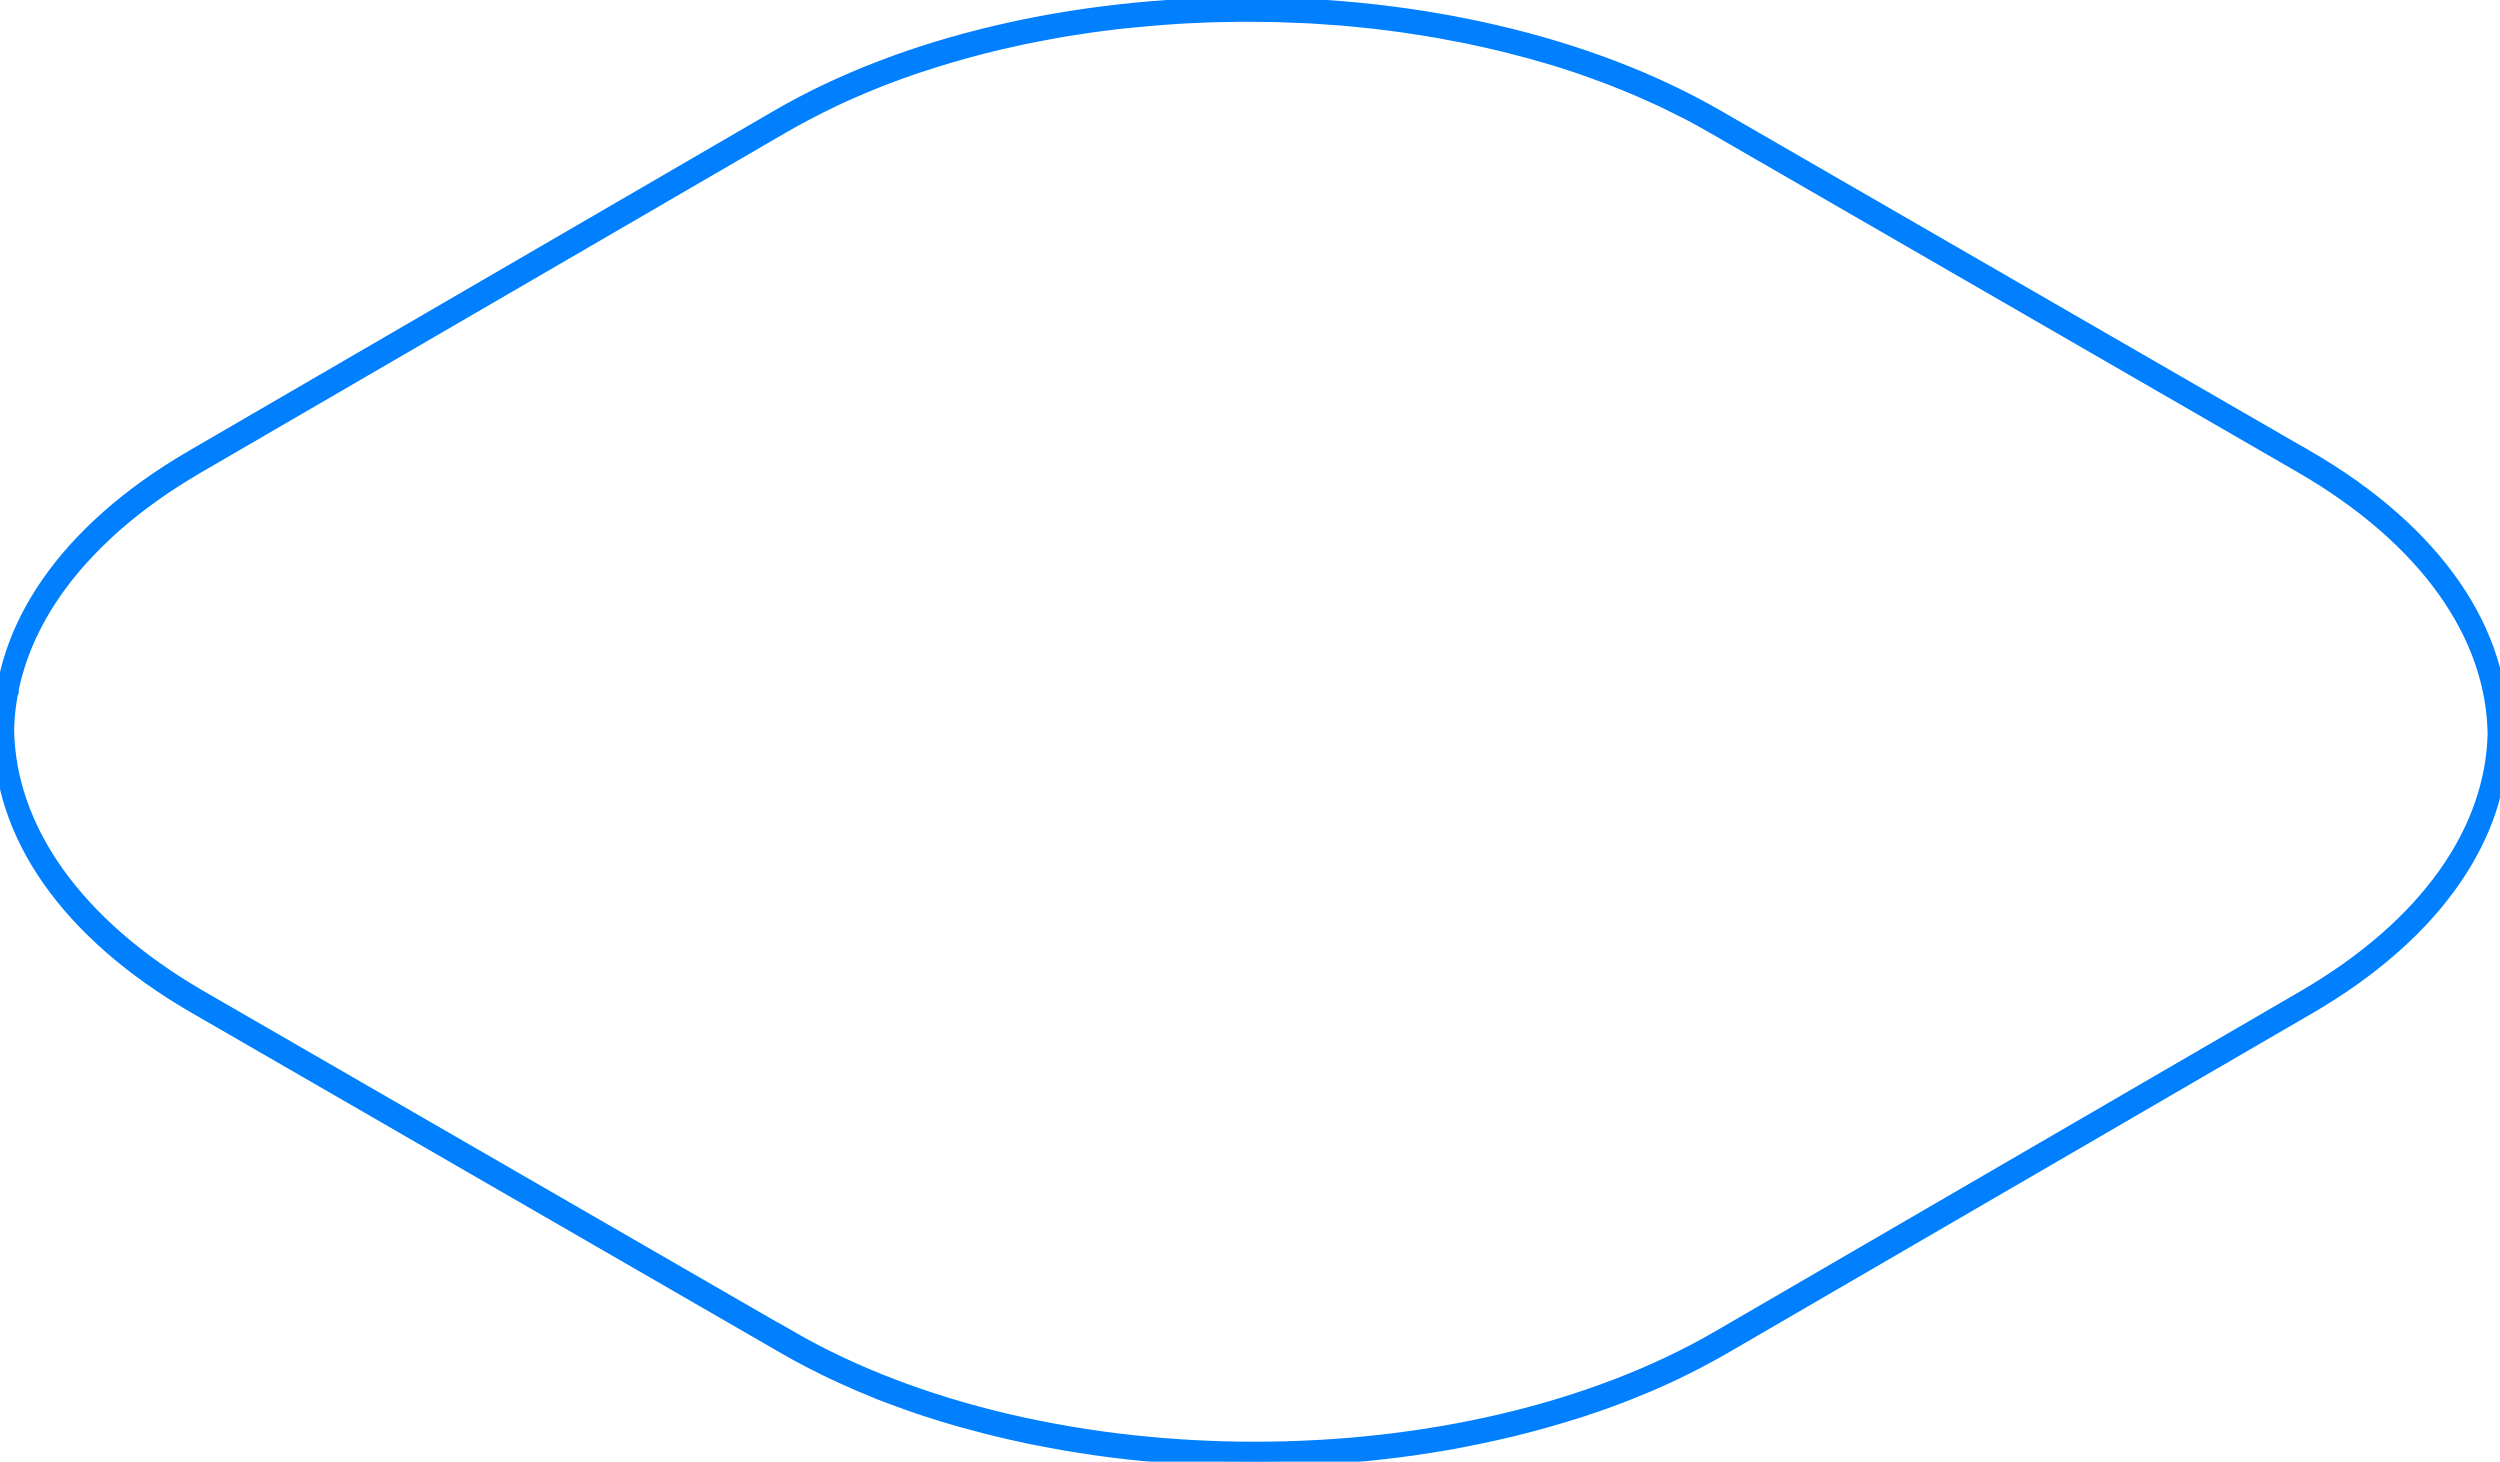 <svg width="301" height="176" viewBox="0 0 301 176" fill="none" xmlns="http://www.w3.org/2000/svg">
<g clip-path="url(#clip0_202_4470)">
<mask id="path-1-outside-1_202_4470" maskUnits="userSpaceOnUse" x="-1.172" y="-0.733" width="304" height="178" fill="black">
<rect fill="white" x="-1.172" y="-0.733" width="304" height="178"/>
<path d="M277.763 54.774L206.878 13.846C175.515 -4.263 124.662 -4.256 93.507 13.846L23.082 54.774C7.559 63.797 -0.191 75.639 -0.172 87.493C-0.172 87.455 -0.172 87.417 -0.172 87.379V88.407C-0.21 100.375 7.672 112.361 23.454 121.473L94.34 162.401C95.279 162.943 96.244 163.473 97.221 163.983C97.549 164.154 97.883 164.311 98.211 164.482C98.867 164.816 99.529 165.15 100.197 165.465C100.594 165.654 101.004 165.837 101.408 166.02C102.026 166.304 102.644 166.581 103.268 166.852C103.703 167.042 104.151 167.218 104.592 167.401C105.014 167.571 105.424 167.754 105.853 167.924C106.08 168.013 106.313 168.101 106.547 168.189C106.824 168.296 107.102 168.404 107.385 168.504C108.218 168.82 109.063 169.122 109.907 169.412C110.09 169.475 110.267 169.539 110.443 169.602C111.452 169.942 112.474 170.27 113.508 170.585C113.766 170.667 114.031 170.743 114.296 170.818C114.725 170.945 115.147 171.077 115.576 171.197C115.828 171.266 116.08 171.329 116.333 171.399C117.133 171.619 117.947 171.834 118.754 172.042C119.252 172.168 119.75 172.294 120.248 172.414C121.131 172.628 122.02 172.824 122.909 173.013C123.25 173.088 123.59 173.17 123.931 173.246C124.031 173.265 124.132 173.284 124.227 173.303C125.034 173.467 125.847 173.618 126.661 173.763C127.127 173.851 127.594 173.946 128.061 174.022C129.069 174.198 130.085 174.35 131.106 174.501C131.365 174.539 131.623 174.589 131.888 174.627C131.907 174.627 131.92 174.627 131.938 174.633C133.212 174.816 134.492 174.974 135.772 175.119C135.854 175.125 135.942 175.131 136.024 175.144C137.222 175.276 138.427 175.396 139.637 175.497C139.656 175.497 139.675 175.497 139.7 175.497C140.11 175.529 140.526 175.554 140.942 175.579C141.806 175.642 142.67 175.705 143.534 175.756C144.051 175.781 144.574 175.8 145.091 175.819C145.873 175.85 146.655 175.888 147.437 175.913C147.5 175.913 147.557 175.913 147.62 175.92C148.042 175.932 148.465 175.92 148.887 175.932C149.732 175.945 150.583 175.957 151.428 175.957C151.971 175.957 152.513 175.945 153.055 175.932C153.843 175.92 154.631 175.913 155.42 175.888C155.565 175.888 155.71 175.888 155.855 175.882C156.756 175.85 157.658 175.806 158.553 175.762C158.749 175.749 158.944 175.737 159.14 175.73C160.287 175.661 161.441 175.585 162.583 175.491C162.614 175.491 162.652 175.484 162.683 175.484C163.377 175.428 164.071 175.365 164.764 175.295C165.143 175.257 165.527 175.213 165.905 175.169C166.189 175.138 166.467 175.106 166.75 175.075C167.86 174.949 168.97 174.81 170.073 174.652C170.225 174.633 170.376 174.608 170.534 174.583C171.511 174.444 172.476 174.293 173.447 174.129C173.73 174.078 174.02 174.034 174.304 173.984C174.538 173.946 174.777 173.908 175.01 173.864C175.408 173.795 175.792 173.706 176.183 173.631C176.883 173.498 177.583 173.36 178.283 173.215C178.85 173.095 179.418 172.969 179.979 172.843C180.666 172.691 181.347 172.534 182.028 172.37C182.589 172.231 183.151 172.092 183.712 171.947C184.38 171.777 185.049 171.6 185.711 171.411C186.266 171.26 186.82 171.096 187.369 170.938C188.025 170.743 188.674 170.547 189.324 170.346C189.614 170.257 189.904 170.175 190.194 170.081C190.578 169.955 190.957 169.822 191.341 169.696C191.587 169.614 191.833 169.532 192.079 169.45C193.075 169.103 194.065 168.75 195.043 168.378C195.213 168.315 195.383 168.246 195.553 168.177C196.386 167.855 197.212 167.521 198.025 167.18C198.271 167.079 198.517 166.972 198.763 166.871C199.715 166.461 200.654 166.045 201.581 165.604C201.682 165.554 201.783 165.503 201.884 165.453C202.716 165.055 203.536 164.646 204.349 164.223C204.589 164.103 204.822 163.977 205.056 163.851C205.951 163.378 206.84 162.893 207.704 162.388L278.128 121.46C278.456 121.271 278.778 121.075 279.1 120.886C279.175 120.842 279.245 120.792 279.32 120.748C279.572 120.596 279.818 120.445 280.058 120.294C280.279 120.155 280.506 120.016 280.726 119.877C280.966 119.726 281.205 119.568 281.439 119.411C281.653 119.266 281.874 119.127 282.088 118.982C282.322 118.824 282.549 118.667 282.782 118.509C282.99 118.364 283.198 118.219 283.406 118.074C283.633 117.91 283.854 117.752 284.081 117.589C284.283 117.444 284.478 117.299 284.673 117.153C284.894 116.99 285.109 116.826 285.323 116.655C285.512 116.51 285.708 116.365 285.89 116.214C286.105 116.044 286.313 115.873 286.521 115.703C286.704 115.558 286.887 115.413 287.063 115.262C287.271 115.092 287.467 114.915 287.668 114.745C287.845 114.594 288.022 114.448 288.192 114.297C288.387 114.121 288.583 113.944 288.778 113.774C288.923 113.648 289.068 113.515 289.207 113.389C289.226 113.37 289.245 113.351 289.264 113.332C289.68 112.948 290.09 112.557 290.487 112.166C290.588 112.065 290.682 111.964 290.783 111.863C291.086 111.561 291.376 111.258 291.666 110.949C291.78 110.823 291.899 110.703 292.013 110.577C292.316 110.249 292.612 109.921 292.896 109.587C292.965 109.511 293.034 109.429 293.097 109.354C293.444 108.95 293.778 108.54 294.1 108.13C294.125 108.099 294.15 108.067 294.176 108.036C294.251 107.935 294.327 107.834 294.403 107.733C294.585 107.494 294.768 107.26 294.945 107.021C295.052 106.876 295.159 106.724 295.267 106.579C295.43 106.352 295.588 106.119 295.746 105.892C295.847 105.741 295.954 105.589 296.055 105.438C296.206 105.205 296.357 104.978 296.502 104.745C296.597 104.593 296.691 104.448 296.78 104.297C296.931 104.051 297.076 103.805 297.221 103.553C297.278 103.452 297.347 103.345 297.404 103.244C297.423 103.212 297.442 103.181 297.454 103.143C297.581 102.922 297.694 102.702 297.814 102.481C297.89 102.336 297.971 102.191 298.047 102.046C298.173 101.8 298.287 101.56 298.407 101.314C298.47 101.188 298.533 101.062 298.589 100.936C298.753 100.589 298.905 100.242 299.056 99.896C299.069 99.87 299.075 99.852 299.088 99.826C299.245 99.454 299.39 99.082 299.535 98.71C299.535 98.698 299.542 98.691 299.548 98.679C299.598 98.546 299.642 98.414 299.687 98.281C299.769 98.055 299.85 97.828 299.926 97.6C299.977 97.443 300.021 97.292 300.071 97.134C300.141 96.919 300.21 96.705 300.267 96.491C300.311 96.327 300.355 96.163 300.399 95.999C300.456 95.791 300.513 95.583 300.563 95.375C300.601 95.211 300.639 95.04 300.676 94.877C300.721 94.668 300.771 94.467 300.815 94.259C300.822 94.227 300.828 94.189 300.84 94.158C300.866 94.025 300.885 93.893 300.91 93.761C300.948 93.552 300.985 93.344 301.023 93.136C301.048 92.966 301.074 92.796 301.099 92.626C301.13 92.418 301.156 92.216 301.181 92.014C301.2 91.837 301.219 91.667 301.238 91.491C301.257 91.289 301.276 91.087 301.294 90.885C301.307 90.709 301.32 90.532 301.326 90.356C301.339 90.154 301.351 89.952 301.357 89.75C301.357 89.687 301.364 89.618 301.37 89.555C301.376 89.322 301.383 89.082 301.383 88.849V87.821C301.383 87.972 301.383 88.117 301.376 88.269C301.61 76.156 293.734 63.98 277.763 54.762V54.774ZM299.05 98.925C299.006 99.019 298.961 99.12 298.917 99.215C298.987 99.057 299.056 98.906 299.119 98.748C299.106 98.773 299.1 98.799 299.088 98.824C299.075 98.855 299.056 98.893 299.043 98.925H299.05ZM298.419 100.312L298.4 100.35C298.476 100.186 298.558 100.028 298.634 99.864C298.621 99.889 298.615 99.915 298.602 99.933C298.545 100.06 298.482 100.179 298.419 100.306V100.312ZM292.908 108.578C292.908 108.578 292.883 108.603 292.87 108.616C292.959 108.515 293.053 108.414 293.135 108.307C293.123 108.32 293.116 108.332 293.104 108.345C293.041 108.421 292.971 108.496 292.902 108.578H292.908ZM280.064 119.272C280.291 119.133 280.518 118.988 280.745 118.843H280.733C280.512 118.988 280.285 119.133 280.064 119.272V119.272ZM281.514 118.345C281.716 118.213 281.918 118.08 282.113 117.948H282.101C281.905 118.087 281.71 118.213 281.514 118.345V118.345ZM282.87 117.431C283.059 117.298 283.248 117.172 283.431 117.04L283.412 117.053C283.236 117.179 283.053 117.305 282.87 117.431ZM284.15 116.523C284.333 116.391 284.522 116.252 284.705 116.119L284.686 116.132C284.51 116.264 284.333 116.391 284.15 116.523ZM285.386 115.596C285.569 115.457 285.752 115.319 285.935 115.174L285.909 115.193C285.739 115.325 285.563 115.464 285.386 115.596V115.596ZM286.578 114.657C286.754 114.512 286.937 114.367 287.107 114.221L287.082 114.24C286.918 114.379 286.748 114.512 286.578 114.65V114.657ZM287.732 113.692C287.902 113.547 288.072 113.402 288.236 113.257C288.223 113.263 288.217 113.276 288.211 113.282C288.053 113.421 287.896 113.553 287.732 113.692ZM288.835 112.721C288.993 112.576 289.15 112.437 289.302 112.292L289.276 112.317C289.131 112.45 288.98 112.588 288.829 112.721H288.835ZM95.235 160.85L24.35 119.922C9.053 111.088 1.304 99.517 1.102 87.915C1.102 87.783 1.102 87.651 1.108 87.518C1.115 87.317 1.127 87.121 1.14 86.919C1.152 86.749 1.159 86.572 1.171 86.402C1.184 86.2 1.209 85.999 1.228 85.803C1.247 85.633 1.26 85.463 1.285 85.292C1.31 85.091 1.335 84.889 1.367 84.681C1.392 84.511 1.411 84.347 1.442 84.176C1.474 83.968 1.512 83.766 1.55 83.565C1.581 83.401 1.606 83.237 1.644 83.067C1.688 82.865 1.732 82.663 1.777 82.461C1.814 82.297 1.852 82.133 1.89 81.963C1.941 81.755 1.997 81.553 2.054 81.345C2.098 81.188 2.136 81.024 2.186 80.866C2.25 80.652 2.319 80.444 2.382 80.229C2.432 80.078 2.477 79.927 2.527 79.769C2.603 79.548 2.685 79.328 2.76 79.101C2.811 78.962 2.861 78.817 2.912 78.678C3.05 78.312 3.195 77.947 3.347 77.581C3.359 77.549 3.372 77.518 3.384 77.493C3.53 77.159 3.675 76.824 3.832 76.49C3.889 76.364 3.952 76.238 4.015 76.118C4.129 75.879 4.242 75.639 4.368 75.406C4.444 75.261 4.526 75.116 4.601 74.964C4.715 74.75 4.828 74.535 4.948 74.321C5.024 74.189 5.106 74.05 5.182 73.918C5.32 73.672 5.465 73.432 5.61 73.186C5.699 73.041 5.793 72.89 5.888 72.745C6.033 72.518 6.178 72.291 6.329 72.064C6.43 71.912 6.531 71.761 6.632 71.616C6.783 71.389 6.947 71.168 7.105 70.941C7.212 70.796 7.313 70.651 7.42 70.506C7.59 70.273 7.767 70.04 7.95 69.806C8.05 69.674 8.151 69.548 8.252 69.415C8.574 69.012 8.902 68.615 9.242 68.211C9.305 68.135 9.375 68.06 9.444 67.984C9.728 67.656 10.018 67.335 10.314 67.013C10.428 66.893 10.541 66.767 10.655 66.647C10.938 66.345 11.228 66.048 11.525 65.752C11.626 65.651 11.72 65.557 11.815 65.456C12.206 65.071 12.603 64.686 13.019 64.302C13.177 64.157 13.334 64.018 13.492 63.873C13.688 63.697 13.877 63.526 14.072 63.35C14.242 63.205 14.413 63.06 14.583 62.915C14.785 62.744 14.98 62.574 15.182 62.404C15.358 62.259 15.535 62.114 15.718 61.969C15.926 61.799 16.128 61.635 16.342 61.471C16.525 61.326 16.714 61.181 16.903 61.036C17.118 60.872 17.326 60.708 17.546 60.55C17.742 60.405 17.937 60.266 18.133 60.121C18.353 59.964 18.574 59.8 18.795 59.642C18.997 59.497 19.205 59.358 19.406 59.22C19.633 59.062 19.86 58.904 20.087 58.753C20.296 58.614 20.51 58.476 20.724 58.337C20.958 58.186 21.191 58.028 21.43 57.877C21.645 57.738 21.866 57.599 22.086 57.467C22.326 57.316 22.572 57.164 22.818 57.019C23.202 56.786 23.593 56.553 23.991 56.319L94.415 15.391C95.266 14.893 96.143 14.42 97.026 13.953C97.259 13.834 97.492 13.707 97.725 13.588C98.52 13.172 99.327 12.768 100.147 12.377C100.248 12.327 100.349 12.276 100.449 12.226C101.357 11.797 102.284 11.381 103.224 10.977C103.463 10.876 103.709 10.775 103.949 10.668C104.75 10.328 105.563 10 106.383 9.685C106.553 9.622 106.717 9.552 106.887 9.489C107.846 9.124 108.823 8.77 109.807 8.43C110.046 8.348 110.286 8.266 110.532 8.184C111.187 7.963 111.856 7.749 112.518 7.541C113.155 7.339 113.798 7.144 114.441 6.954C114.983 6.797 115.526 6.639 116.074 6.488C116.724 6.305 117.379 6.135 118.035 5.965C118.59 5.82 119.139 5.681 119.693 5.548C120.362 5.384 121.03 5.233 121.705 5.082C122.26 4.956 122.815 4.836 123.376 4.716C124.057 4.571 124.75 4.439 125.438 4.313C126.056 4.193 126.673 4.073 127.291 3.966C127.569 3.915 127.853 3.871 128.13 3.821C129.088 3.663 130.047 3.512 131.012 3.373C131.157 3.354 131.302 3.329 131.447 3.31C132.531 3.159 133.628 3.02 134.719 2.894C134.997 2.862 135.274 2.831 135.551 2.806C136.22 2.73 136.894 2.673 137.569 2.61C138.414 2.534 139.265 2.459 140.116 2.396C140.652 2.358 141.182 2.32 141.718 2.282C142.601 2.225 143.49 2.188 144.379 2.15C144.877 2.131 145.375 2.106 145.88 2.087C146.649 2.062 147.424 2.055 148.194 2.043C148.73 2.036 149.266 2.024 149.802 2.017C150.634 2.017 151.46 2.03 152.292 2.043C152.771 2.049 153.251 2.049 153.73 2.062C154.499 2.08 155.268 2.118 156.031 2.15C156.542 2.175 157.059 2.188 157.57 2.213C158.408 2.257 159.247 2.32 160.086 2.383C160.521 2.415 160.962 2.44 161.397 2.471C162.519 2.566 163.642 2.679 164.758 2.799C164.903 2.812 165.054 2.824 165.199 2.843C166.46 2.982 167.721 3.146 168.97 3.323C169.241 3.36 169.512 3.411 169.783 3.449C170.786 3.6 171.788 3.751 172.785 3.922C173.245 4.004 173.699 4.092 174.153 4.174C174.954 4.319 175.761 4.47 176.555 4.628C176.99 4.716 177.419 4.817 177.848 4.912C178.724 5.101 179.607 5.296 180.471 5.504C180.963 5.624 181.448 5.75 181.94 5.87C182.741 6.072 183.535 6.28 184.33 6.5C184.998 6.69 185.673 6.873 186.335 7.074C186.593 7.15 186.852 7.226 187.104 7.301C188.119 7.61 189.122 7.932 190.118 8.272C190.301 8.335 190.478 8.398 190.654 8.461C191.486 8.752 192.312 9.048 193.132 9.357C193.409 9.458 193.681 9.565 193.958 9.672C194.601 9.924 195.238 10.183 195.875 10.441C196.31 10.618 196.745 10.794 197.18 10.984C197.798 11.248 198.41 11.526 199.015 11.803C199.412 11.986 199.816 12.163 200.207 12.346C200.869 12.661 201.518 12.989 202.168 13.317C202.489 13.48 202.823 13.638 203.139 13.802C204.097 14.306 205.049 14.824 205.976 15.36L276.861 56.288C292.177 65.128 299.926 76.723 300.109 88.338C299.844 99.788 292.227 111.176 277.227 119.89L206.802 160.818C176.139 178.637 126.081 178.637 95.216 160.818L95.235 160.85ZM9.595 66.793C9.734 66.635 9.873 66.471 10.018 66.313C9.873 66.471 9.734 66.635 9.595 66.793ZM8.252 68.4C8.252 68.4 8.233 68.426 8.221 68.438C8.252 68.4 8.284 68.356 8.315 68.318C8.29 68.344 8.271 68.375 8.246 68.407L8.252 68.4ZM8.75 67.789C8.883 67.631 9.009 67.467 9.148 67.309C9.015 67.467 8.883 67.631 8.75 67.789ZM7.95 68.791L7.937 68.81L7.956 68.785L7.95 68.791ZM7.42 69.498C7.42 69.498 7.401 69.523 7.388 69.542C7.439 69.472 7.483 69.409 7.533 69.34C7.496 69.39 7.458 69.447 7.42 69.498V69.498ZM6.632 70.614C6.632 70.614 6.613 70.639 6.607 70.651C6.67 70.557 6.733 70.462 6.802 70.361C6.745 70.443 6.689 70.525 6.638 70.607L6.632 70.614ZM5.888 71.749C5.888 71.749 5.875 71.774 5.869 71.78C5.951 71.654 6.026 71.528 6.108 71.395C6.033 71.509 5.963 71.629 5.888 71.742V71.749ZM5.182 72.921C5.276 72.764 5.364 72.606 5.465 72.442C5.371 72.6 5.282 72.764 5.188 72.921H5.182ZM4.601 73.968V73.981C4.683 73.817 4.765 73.653 4.86 73.489C4.772 73.646 4.69 73.81 4.601 73.968ZM4.047 75.052C4.129 74.882 4.21 74.712 4.299 74.542C4.21 74.712 4.129 74.882 4.047 75.052ZM3.555 76.118C3.63 75.948 3.706 75.771 3.788 75.601C3.706 75.771 3.637 75.948 3.555 76.118ZM3.107 77.19C3.176 77.013 3.246 76.837 3.315 76.667C3.239 76.843 3.176 77.013 3.107 77.19ZM2.76 78.104C2.741 78.155 2.722 78.212 2.704 78.262C2.76 78.098 2.817 77.934 2.88 77.764C2.836 77.877 2.804 77.991 2.76 78.098V78.104ZM2.382 79.233C2.369 79.271 2.357 79.302 2.35 79.34C2.401 79.183 2.445 79.019 2.502 78.861C2.464 78.987 2.426 79.107 2.388 79.233H2.382ZM2.054 80.349C2.054 80.349 2.041 80.4 2.035 80.418C2.079 80.261 2.117 80.109 2.161 79.958C2.123 80.091 2.092 80.217 2.06 80.349H2.054ZM1.777 81.465L1.764 81.509C1.796 81.358 1.827 81.207 1.865 81.061C1.833 81.194 1.808 81.333 1.777 81.465V81.465ZM1.644 82.07C1.644 82.07 1.632 82.133 1.625 82.165C1.632 82.133 1.638 82.096 1.651 82.064V82.077L1.644 82.07ZM1.55 82.569V82.6C1.556 82.531 1.569 82.461 1.581 82.392C1.569 82.449 1.562 82.505 1.55 82.562V82.569ZM1.442 83.18C1.442 83.212 1.43 83.243 1.424 83.275C1.43 83.231 1.436 83.186 1.442 83.149V83.18V83.18ZM1.285 84.296C1.285 84.328 1.272 84.359 1.272 84.397C1.272 84.347 1.285 84.296 1.291 84.246C1.291 84.265 1.291 84.284 1.291 84.296H1.285ZM1.178 85.406C1.178 85.438 1.171 85.475 1.165 85.507C1.165 85.45 1.178 85.387 1.178 85.33C1.178 85.356 1.178 85.381 1.178 85.406ZM1.115 86.522C1.115 86.56 1.115 86.591 1.115 86.629C1.115 86.56 1.115 86.497 1.121 86.427C1.121 86.459 1.121 86.49 1.121 86.522H1.115ZM22.086 56.464C22.25 56.363 22.414 56.256 22.578 56.155C22.414 56.256 22.25 56.363 22.086 56.464ZM20.724 57.334C20.888 57.227 21.052 57.12 21.216 57.013C21.052 57.12 20.888 57.227 20.724 57.334ZM19.406 58.224C19.57 58.11 19.728 57.996 19.898 57.883C19.734 57.996 19.577 58.11 19.413 58.224H19.406ZM18.133 59.125C18.297 59.012 18.454 58.892 18.625 58.772C18.461 58.892 18.303 59.012 18.139 59.125H18.133ZM16.903 60.039H16.897C17.061 59.92 17.218 59.794 17.389 59.667C17.225 59.787 17.067 59.913 16.91 60.039H16.903ZM15.718 60.973H15.711C15.875 60.846 16.033 60.714 16.197 60.582C16.033 60.708 15.875 60.84 15.718 60.973V60.973ZM14.583 61.918H14.57C14.734 61.792 14.892 61.654 15.056 61.515C14.898 61.647 14.741 61.786 14.583 61.918ZM13.492 62.877H13.479C13.637 62.744 13.795 62.593 13.959 62.454C13.801 62.593 13.643 62.738 13.486 62.877H13.492ZM291.849 109.783C291.918 109.707 291.988 109.637 292.051 109.562L292.032 109.587C291.969 109.65 291.912 109.719 291.849 109.783V109.783ZM295.216 105.69C295.248 105.646 295.279 105.608 295.304 105.564L295.285 105.596C295.26 105.627 295.241 105.659 295.216 105.69ZM295.941 104.65C295.998 104.568 296.048 104.486 296.105 104.404C296.092 104.417 296.086 104.436 296.074 104.448C296.029 104.518 295.985 104.581 295.941 104.65ZM296.622 103.597C296.691 103.483 296.767 103.37 296.837 103.256C296.824 103.275 296.818 103.294 296.805 103.307C296.748 103.401 296.685 103.496 296.622 103.597V103.597ZM297.259 102.531C297.341 102.386 297.429 102.241 297.511 102.096C297.499 102.115 297.486 102.14 297.48 102.159C297.41 102.285 297.335 102.412 297.265 102.538L297.259 102.531ZM297.852 101.466C297.934 101.308 298.022 101.15 298.104 100.993C298.091 101.018 298.085 101.037 298.072 101.062C298.003 101.201 297.927 101.333 297.858 101.472L297.852 101.466ZM299.415 98.073C299.466 97.941 299.523 97.809 299.573 97.676C299.573 97.695 299.56 97.708 299.554 97.727C299.51 97.846 299.46 97.96 299.415 98.073ZM299.813 96.989C299.863 96.85 299.914 96.718 299.958 96.579C299.958 96.592 299.951 96.604 299.945 96.617C299.901 96.743 299.857 96.869 299.813 96.989ZM300.191 95.835C300.229 95.715 300.267 95.602 300.298 95.488V95.507C300.26 95.614 300.223 95.728 300.191 95.835ZM300.544 94.561C300.557 94.505 300.576 94.442 300.588 94.385C300.576 94.448 300.557 94.505 300.544 94.561ZM301.257 90.526C301.257 90.526 301.257 90.475 301.263 90.45V90.526H301.257ZM301.339 89.416V89.296C301.339 89.296 301.339 89.341 301.339 89.366V89.416V89.416ZM300.128 87.739C300.128 87.55 300.128 87.367 300.115 87.178C300.115 87.367 300.128 87.55 300.128 87.739ZM289.585 64.888C289.756 65.058 289.932 65.235 290.102 65.405C289.932 65.229 289.762 65.058 289.585 64.888ZM290.55 65.885C290.714 66.055 290.878 66.231 291.036 66.401C290.878 66.231 290.714 66.055 290.55 65.885ZM291.458 66.881C291.609 67.057 291.767 67.228 291.918 67.404C291.767 67.228 291.609 67.057 291.458 66.881ZM292.322 67.89C292.467 68.066 292.618 68.243 292.757 68.419C292.618 68.243 292.467 68.066 292.322 67.89ZM293.142 68.911C293.28 69.088 293.419 69.264 293.551 69.441C293.419 69.264 293.28 69.088 293.142 68.911ZM293.917 69.939C294.043 70.115 294.176 70.292 294.302 70.469C294.176 70.292 294.043 70.115 293.917 69.939ZM294.642 70.973C294.762 71.15 294.888 71.332 295.008 71.509C294.888 71.326 294.768 71.15 294.642 70.973ZM295.323 72.02C295.437 72.203 295.55 72.379 295.664 72.562C295.557 72.379 295.437 72.203 295.323 72.02ZM295.96 73.073C296.067 73.255 296.174 73.432 296.275 73.615C296.174 73.432 296.067 73.255 295.96 73.073ZM296.553 74.132C296.647 74.315 296.748 74.498 296.843 74.674C296.748 74.491 296.647 74.308 296.553 74.132ZM297.101 75.198C297.19 75.38 297.284 75.563 297.366 75.74C297.278 75.557 297.19 75.374 297.101 75.198ZM297.599 76.263C297.681 76.446 297.763 76.629 297.845 76.812C297.77 76.629 297.681 76.446 297.599 76.263ZM298.053 77.341C298.129 77.524 298.205 77.707 298.274 77.896C298.205 77.713 298.129 77.531 298.053 77.341ZM298.463 78.426C298.526 78.609 298.596 78.792 298.659 78.981C298.596 78.798 298.526 78.609 298.463 78.426ZM298.829 79.51C298.886 79.693 298.949 79.882 298.999 80.065C298.943 79.882 298.886 79.693 298.829 79.51ZM299.151 80.601C299.201 80.784 299.251 80.973 299.302 81.156C299.258 80.973 299.201 80.784 299.151 80.601ZM299.422 81.692C299.466 81.881 299.51 82.064 299.548 82.253C299.51 82.064 299.466 81.881 299.422 81.692ZM299.649 82.789C299.687 82.978 299.718 83.161 299.75 83.35C299.718 83.161 299.68 82.978 299.649 82.789ZM299.832 83.893C299.857 84.076 299.888 84.265 299.907 84.448C299.882 84.265 299.857 84.076 299.832 83.893ZM299.97 84.99C299.989 85.173 300.008 85.362 300.027 85.545C300.014 85.362 299.989 85.173 299.97 84.99ZM300.065 86.087C300.077 86.276 300.09 86.459 300.096 86.648C300.09 86.459 300.077 86.276 300.065 86.087ZM289.119 64.441C288.942 64.264 288.759 64.094 288.576 63.923C288.759 64.094 288.942 64.27 289.119 64.441ZM278.299 56.168C277.832 55.884 277.353 55.6 276.867 55.323C277.353 55.6 277.826 55.884 278.299 56.168ZM288.097 63.469C287.914 63.299 287.719 63.129 287.53 62.959C287.719 63.129 287.908 63.299 288.097 63.469ZM287.032 62.511C286.836 62.341 286.634 62.171 286.433 62C286.634 62.171 286.836 62.341 287.032 62.511ZM285.922 61.565C285.714 61.395 285.499 61.218 285.285 61.048C285.499 61.218 285.714 61.389 285.922 61.565ZM284.768 60.632C284.554 60.462 284.327 60.298 284.106 60.128C284.327 60.298 284.547 60.462 284.768 60.632ZM283.564 59.712C283.337 59.541 283.097 59.371 282.864 59.207C283.097 59.377 283.33 59.541 283.564 59.712ZM282.315 58.804C282.076 58.633 281.823 58.463 281.578 58.293C281.823 58.463 282.076 58.633 282.315 58.804ZM281.023 57.908C280.758 57.732 280.487 57.555 280.222 57.385C280.493 57.561 280.758 57.732 281.023 57.908ZM279.686 57.032C279.352 56.817 279.011 56.609 278.671 56.401C279.011 56.609 279.352 56.824 279.686 57.032ZM12.899 63.413C12.735 63.564 12.578 63.722 12.414 63.879C12.578 63.722 12.735 63.57 12.899 63.413ZM11.89 64.377C11.89 64.377 11.834 64.434 11.802 64.466C11.796 64.472 11.783 64.485 11.777 64.491C11.815 64.453 11.853 64.415 11.89 64.377V64.377ZM11.512 64.762L11.424 64.85C11.462 64.813 11.493 64.781 11.531 64.743L11.512 64.762ZM10.932 65.355C10.837 65.456 10.743 65.557 10.648 65.664L10.629 65.683C10.73 65.576 10.831 65.468 10.932 65.355ZM0.301 92.562C0.333 92.745 0.371 92.928 0.408 93.111C0.371 92.928 0.339 92.745 0.301 92.562ZM0.534 93.672C0.579 93.855 0.616 94.038 0.661 94.221C0.616 94.038 0.572 93.855 0.534 93.672ZM0.812 94.782C0.862 94.965 0.906 95.141 0.963 95.324C0.913 95.141 0.862 94.965 0.812 94.782ZM-0.121 89.214C-0.109 89.397 -0.102 89.58 -0.083 89.763C-0.096 89.58 -0.109 89.397 -0.121 89.214ZM-0.172 88.092C-0.172 88.275 -0.165 88.458 -0.159 88.647C-0.165 88.464 -0.172 88.281 -0.172 88.092ZM-0.027 90.33C-0.008 90.513 0.011 90.696 0.03 90.879C0.03 90.847 0.017 90.81 0.017 90.778C-0.001 90.627 -0.014 90.482 -0.027 90.33ZM0.112 91.447C0.137 91.629 0.162 91.812 0.194 91.995C0.194 91.963 0.181 91.932 0.175 91.894C0.15 91.743 0.131 91.591 0.112 91.447ZM1.133 95.892C1.19 96.075 1.247 96.251 1.304 96.434C1.291 96.409 1.285 96.377 1.272 96.352C1.222 96.201 1.178 96.049 1.127 95.892H1.133ZM10.528 110.741C10.686 110.899 10.837 111.056 11.001 111.214C10.837 111.056 10.686 110.899 10.528 110.741ZM1.505 96.995C1.569 97.172 1.632 97.355 1.701 97.531C1.632 97.355 1.569 97.172 1.505 96.995ZM1.922 98.092C1.991 98.269 2.06 98.452 2.136 98.628C2.06 98.452 1.991 98.275 1.922 98.092ZM2.382 99.183C2.464 99.36 2.54 99.536 2.622 99.713C2.54 99.536 2.464 99.36 2.382 99.183ZM2.893 100.274C2.981 100.451 3.063 100.627 3.151 100.797C3.063 100.621 2.981 100.444 2.893 100.274ZM3.448 101.352C3.542 101.529 3.63 101.705 3.731 101.876C3.637 101.699 3.542 101.522 3.448 101.352ZM4.047 102.424C4.147 102.601 4.248 102.771 4.349 102.947C4.242 102.771 4.147 102.601 4.047 102.424ZM4.696 103.496C4.803 103.666 4.91 103.843 5.024 104.013C4.91 103.843 4.803 103.666 4.696 103.496ZM5.39 104.555C5.503 104.726 5.617 104.896 5.736 105.066C5.617 104.896 5.503 104.726 5.39 104.555ZM6.127 105.608C6.247 105.779 6.367 105.949 6.493 106.113C6.367 105.943 6.247 105.779 6.127 105.608ZM6.909 106.649C7.042 106.819 7.168 106.983 7.3 107.153C7.168 106.983 7.035 106.819 6.909 106.649ZM7.742 107.683C7.88 107.853 8.019 108.017 8.158 108.181C8.013 108.017 7.88 107.847 7.742 107.683ZM8.624 108.711C8.769 108.875 8.914 109.038 9.059 109.202C8.908 109.038 8.769 108.875 8.624 108.711ZM9.557 109.732C9.709 109.89 9.854 110.054 10.005 110.211C9.854 110.054 9.702 109.89 9.557 109.732ZM12.036 112.197C11.865 112.04 11.701 111.882 11.537 111.725C11.701 111.882 11.865 112.04 12.036 112.197ZM12.616 112.721C12.786 112.872 12.95 113.023 13.12 113.175C12.95 113.023 12.786 112.872 12.616 112.721ZM13.732 113.698C13.902 113.843 14.072 113.995 14.249 114.14C14.072 113.995 13.902 113.843 13.732 113.698ZM14.873 114.644C15.056 114.795 15.239 114.94 15.428 115.092C15.239 114.947 15.062 114.795 14.873 114.644ZM16.09 115.596C16.279 115.741 16.462 115.88 16.651 116.025C16.462 115.88 16.279 115.741 16.09 115.596ZM17.376 116.554C17.553 116.687 17.729 116.813 17.912 116.945C17.729 116.819 17.553 116.687 17.376 116.554ZM18.681 117.475C18.864 117.601 19.041 117.727 19.224 117.853C19.041 117.727 18.858 117.601 18.681 117.475ZM20.024 118.37C20.213 118.497 20.396 118.616 20.592 118.742C20.403 118.623 20.213 118.497 20.024 118.37ZM21.506 119.316C21.67 119.417 21.828 119.518 21.992 119.619C21.828 119.518 21.67 119.417 21.506 119.316ZM279.327 119.758C278.936 119.997 278.538 120.237 278.128 120.476C278.538 120.237 278.936 120.004 279.327 119.758Z"/>
</mask>
<path d="M277.763 54.774L206.878 13.846C175.515 -4.263 124.662 -4.256 93.507 13.846L23.082 54.774C7.559 63.797 -0.191 75.639 -0.172 87.493C-0.172 87.455 -0.172 87.417 -0.172 87.379V88.407C-0.21 100.375 7.672 112.361 23.454 121.473L94.34 162.401C95.279 162.943 96.244 163.473 97.221 163.983C97.549 164.154 97.883 164.311 98.211 164.482C98.867 164.816 99.529 165.15 100.197 165.465C100.594 165.654 101.004 165.837 101.408 166.02C102.026 166.304 102.644 166.581 103.268 166.852C103.703 167.042 104.151 167.218 104.592 167.401C105.014 167.571 105.424 167.754 105.853 167.924C106.08 168.013 106.313 168.101 106.547 168.189C106.824 168.296 107.102 168.404 107.385 168.504C108.218 168.82 109.063 169.122 109.907 169.412C110.09 169.475 110.267 169.539 110.443 169.602C111.452 169.942 112.474 170.27 113.508 170.585C113.766 170.667 114.031 170.743 114.296 170.818C114.725 170.945 115.147 171.077 115.576 171.197C115.828 171.266 116.08 171.329 116.333 171.399C117.133 171.619 117.947 171.834 118.754 172.042C119.252 172.168 119.75 172.294 120.248 172.414C121.131 172.628 122.02 172.824 122.909 173.013C123.25 173.088 123.59 173.17 123.931 173.246C124.031 173.265 124.132 173.284 124.227 173.303C125.034 173.467 125.847 173.618 126.661 173.763C127.127 173.851 127.594 173.946 128.061 174.022C129.069 174.198 130.085 174.35 131.106 174.501C131.365 174.539 131.623 174.589 131.888 174.627C131.907 174.627 131.92 174.627 131.938 174.633C133.212 174.816 134.492 174.974 135.772 175.119C135.854 175.125 135.942 175.131 136.024 175.144C137.222 175.276 138.427 175.396 139.637 175.497C139.656 175.497 139.675 175.497 139.7 175.497C140.11 175.529 140.526 175.554 140.942 175.579C141.806 175.642 142.67 175.705 143.534 175.756C144.051 175.781 144.574 175.8 145.091 175.819C145.873 175.85 146.655 175.888 147.437 175.913C147.5 175.913 147.557 175.913 147.62 175.92C148.042 175.932 148.465 175.92 148.887 175.932C149.732 175.945 150.583 175.957 151.428 175.957C151.971 175.957 152.513 175.945 153.055 175.932C153.843 175.92 154.631 175.913 155.42 175.888C155.565 175.888 155.71 175.888 155.855 175.882C156.756 175.85 157.658 175.806 158.553 175.762C158.749 175.749 158.944 175.737 159.14 175.73C160.287 175.661 161.441 175.585 162.583 175.491C162.614 175.491 162.652 175.484 162.683 175.484C163.377 175.428 164.071 175.365 164.764 175.295C165.143 175.257 165.527 175.213 165.905 175.169C166.189 175.138 166.467 175.106 166.75 175.075C167.86 174.949 168.97 174.81 170.073 174.652C170.225 174.633 170.376 174.608 170.534 174.583C171.511 174.444 172.476 174.293 173.447 174.129C173.73 174.078 174.02 174.034 174.304 173.984C174.538 173.946 174.777 173.908 175.01 173.864C175.408 173.795 175.792 173.706 176.183 173.631C176.883 173.498 177.583 173.36 178.283 173.215C178.85 173.095 179.418 172.969 179.979 172.843C180.666 172.691 181.347 172.534 182.028 172.37C182.589 172.231 183.151 172.092 183.712 171.947C184.38 171.777 185.049 171.6 185.711 171.411C186.266 171.26 186.82 171.096 187.369 170.938C188.025 170.743 188.674 170.547 189.324 170.346C189.614 170.257 189.904 170.175 190.194 170.081C190.578 169.955 190.957 169.822 191.341 169.696C191.587 169.614 191.833 169.532 192.079 169.45C193.075 169.103 194.065 168.75 195.043 168.378C195.213 168.315 195.383 168.246 195.553 168.177C196.386 167.855 197.212 167.521 198.025 167.18C198.271 167.079 198.517 166.972 198.763 166.871C199.715 166.461 200.654 166.045 201.581 165.604C201.682 165.554 201.783 165.503 201.884 165.453C202.716 165.055 203.536 164.646 204.349 164.223C204.589 164.103 204.822 163.977 205.056 163.851C205.951 163.378 206.84 162.893 207.704 162.388L278.128 121.46C278.456 121.271 278.778 121.075 279.1 120.886C279.175 120.842 279.245 120.792 279.32 120.748C279.572 120.596 279.818 120.445 280.058 120.294C280.279 120.155 280.506 120.016 280.726 119.877C280.966 119.726 281.205 119.568 281.439 119.411C281.653 119.266 281.874 119.127 282.088 118.982C282.322 118.824 282.549 118.667 282.782 118.509C282.99 118.364 283.198 118.219 283.406 118.074C283.633 117.91 283.854 117.752 284.081 117.589C284.283 117.444 284.478 117.299 284.673 117.153C284.894 116.99 285.109 116.826 285.323 116.655C285.512 116.51 285.708 116.365 285.89 116.214C286.105 116.044 286.313 115.873 286.521 115.703C286.704 115.558 286.887 115.413 287.063 115.262C287.271 115.092 287.467 114.915 287.668 114.745C287.845 114.594 288.022 114.448 288.192 114.297C288.387 114.121 288.583 113.944 288.778 113.774C288.923 113.648 289.068 113.515 289.207 113.389C289.226 113.37 289.245 113.351 289.264 113.332C289.68 112.948 290.09 112.557 290.487 112.166C290.588 112.065 290.682 111.964 290.783 111.863C291.086 111.561 291.376 111.258 291.666 110.949C291.78 110.823 291.899 110.703 292.013 110.577C292.316 110.249 292.612 109.921 292.896 109.587C292.965 109.511 293.034 109.429 293.097 109.354C293.444 108.95 293.778 108.54 294.1 108.13C294.125 108.099 294.15 108.067 294.176 108.036C294.251 107.935 294.327 107.834 294.403 107.733C294.585 107.494 294.768 107.26 294.945 107.021C295.052 106.876 295.159 106.724 295.267 106.579C295.43 106.352 295.588 106.119 295.746 105.892C295.847 105.741 295.954 105.589 296.055 105.438C296.206 105.205 296.357 104.978 296.502 104.745C296.597 104.593 296.691 104.448 296.78 104.297C296.931 104.051 297.076 103.805 297.221 103.553C297.278 103.452 297.347 103.345 297.404 103.244C297.423 103.212 297.442 103.181 297.454 103.143C297.581 102.922 297.694 102.702 297.814 102.481C297.89 102.336 297.971 102.191 298.047 102.046C298.173 101.8 298.287 101.56 298.407 101.314C298.47 101.188 298.533 101.062 298.589 100.936C298.753 100.589 298.905 100.242 299.056 99.896C299.069 99.87 299.075 99.852 299.088 99.826C299.245 99.454 299.39 99.082 299.535 98.71C299.535 98.698 299.542 98.691 299.548 98.679C299.598 98.546 299.642 98.414 299.687 98.281C299.769 98.055 299.85 97.828 299.926 97.6C299.977 97.443 300.021 97.292 300.071 97.134C300.141 96.919 300.21 96.705 300.267 96.491C300.311 96.327 300.355 96.163 300.399 95.999C300.456 95.791 300.513 95.583 300.563 95.375C300.601 95.211 300.639 95.04 300.676 94.877C300.721 94.668 300.771 94.467 300.815 94.259C300.822 94.227 300.828 94.189 300.84 94.158C300.866 94.025 300.885 93.893 300.91 93.761C300.948 93.552 300.985 93.344 301.023 93.136C301.048 92.966 301.074 92.796 301.099 92.626C301.13 92.418 301.156 92.216 301.181 92.014C301.2 91.837 301.219 91.667 301.238 91.491C301.257 91.289 301.276 91.087 301.294 90.885C301.307 90.709 301.32 90.532 301.326 90.356C301.339 90.154 301.351 89.952 301.357 89.75C301.357 89.687 301.364 89.618 301.37 89.555C301.376 89.322 301.383 89.082 301.383 88.849V87.821C301.383 87.972 301.383 88.117 301.376 88.269C301.61 76.156 293.734 63.98 277.763 54.762V54.774ZM299.05 98.925C299.006 99.019 298.961 99.12 298.917 99.215C298.987 99.057 299.056 98.906 299.119 98.748C299.106 98.773 299.1 98.799 299.088 98.824C299.075 98.855 299.056 98.893 299.043 98.925H299.05ZM298.419 100.312L298.4 100.35C298.476 100.186 298.558 100.028 298.634 99.864C298.621 99.889 298.615 99.915 298.602 99.933C298.545 100.06 298.482 100.179 298.419 100.306V100.312ZM292.908 108.578C292.908 108.578 292.883 108.603 292.87 108.616C292.959 108.515 293.053 108.414 293.135 108.307C293.123 108.32 293.116 108.332 293.104 108.345C293.041 108.421 292.971 108.496 292.902 108.578H292.908ZM280.064 119.272C280.291 119.133 280.518 118.988 280.745 118.843H280.733C280.512 118.988 280.285 119.133 280.064 119.272V119.272ZM281.514 118.345C281.716 118.213 281.918 118.08 282.113 117.948H282.101C281.905 118.087 281.71 118.213 281.514 118.345V118.345ZM282.87 117.431C283.059 117.298 283.248 117.172 283.431 117.04L283.412 117.053C283.236 117.179 283.053 117.305 282.87 117.431ZM284.15 116.523C284.333 116.391 284.522 116.252 284.705 116.119L284.686 116.132C284.51 116.264 284.333 116.391 284.15 116.523ZM285.386 115.596C285.569 115.457 285.752 115.319 285.935 115.174L285.909 115.193C285.739 115.325 285.563 115.464 285.386 115.596V115.596ZM286.578 114.657C286.754 114.512 286.937 114.367 287.107 114.221L287.082 114.24C286.918 114.379 286.748 114.512 286.578 114.65V114.657ZM287.732 113.692C287.902 113.547 288.072 113.402 288.236 113.257C288.223 113.263 288.217 113.276 288.211 113.282C288.053 113.421 287.896 113.553 287.732 113.692ZM288.835 112.721C288.993 112.576 289.15 112.437 289.302 112.292L289.276 112.317C289.131 112.45 288.98 112.588 288.829 112.721H288.835ZM95.235 160.85L24.35 119.922C9.053 111.088 1.304 99.517 1.102 87.915C1.102 87.783 1.102 87.651 1.108 87.518C1.115 87.317 1.127 87.121 1.14 86.919C1.152 86.749 1.159 86.572 1.171 86.402C1.184 86.2 1.209 85.999 1.228 85.803C1.247 85.633 1.26 85.463 1.285 85.292C1.31 85.091 1.335 84.889 1.367 84.681C1.392 84.511 1.411 84.347 1.442 84.176C1.474 83.968 1.512 83.766 1.55 83.565C1.581 83.401 1.606 83.237 1.644 83.067C1.688 82.865 1.732 82.663 1.777 82.461C1.814 82.297 1.852 82.133 1.89 81.963C1.941 81.755 1.997 81.553 2.054 81.345C2.098 81.188 2.136 81.024 2.186 80.866C2.25 80.652 2.319 80.444 2.382 80.229C2.432 80.078 2.477 79.927 2.527 79.769C2.603 79.548 2.685 79.328 2.76 79.101C2.811 78.962 2.861 78.817 2.912 78.678C3.05 78.312 3.195 77.947 3.347 77.581C3.359 77.549 3.372 77.518 3.384 77.493C3.53 77.159 3.675 76.824 3.832 76.49C3.889 76.364 3.952 76.238 4.015 76.118C4.129 75.879 4.242 75.639 4.368 75.406C4.444 75.261 4.526 75.116 4.601 74.964C4.715 74.75 4.828 74.535 4.948 74.321C5.024 74.189 5.106 74.05 5.182 73.918C5.32 73.672 5.465 73.432 5.61 73.186C5.699 73.041 5.793 72.89 5.888 72.745C6.033 72.518 6.178 72.291 6.329 72.064C6.43 71.912 6.531 71.761 6.632 71.616C6.783 71.389 6.947 71.168 7.105 70.941C7.212 70.796 7.313 70.651 7.42 70.506C7.59 70.273 7.767 70.04 7.95 69.806C8.05 69.674 8.151 69.548 8.252 69.415C8.574 69.012 8.902 68.615 9.242 68.211C9.305 68.135 9.375 68.06 9.444 67.984C9.728 67.656 10.018 67.335 10.314 67.013C10.428 66.893 10.541 66.767 10.655 66.647C10.938 66.345 11.228 66.048 11.525 65.752C11.626 65.651 11.72 65.557 11.815 65.456C12.206 65.071 12.603 64.686 13.019 64.302C13.177 64.157 13.334 64.018 13.492 63.873C13.688 63.697 13.877 63.526 14.072 63.35C14.242 63.205 14.413 63.06 14.583 62.915C14.785 62.744 14.98 62.574 15.182 62.404C15.358 62.259 15.535 62.114 15.718 61.969C15.926 61.799 16.128 61.635 16.342 61.471C16.525 61.326 16.714 61.181 16.903 61.036C17.118 60.872 17.326 60.708 17.546 60.55C17.742 60.405 17.937 60.266 18.133 60.121C18.353 59.964 18.574 59.8 18.795 59.642C18.997 59.497 19.205 59.358 19.406 59.22C19.633 59.062 19.86 58.904 20.087 58.753C20.296 58.614 20.51 58.476 20.724 58.337C20.958 58.186 21.191 58.028 21.43 57.877C21.645 57.738 21.866 57.599 22.086 57.467C22.326 57.316 22.572 57.164 22.818 57.019C23.202 56.786 23.593 56.553 23.991 56.319L94.415 15.391C95.266 14.893 96.143 14.42 97.026 13.953C97.259 13.834 97.492 13.707 97.725 13.588C98.52 13.172 99.327 12.768 100.147 12.377C100.248 12.327 100.349 12.276 100.449 12.226C101.357 11.797 102.284 11.381 103.224 10.977C103.463 10.876 103.709 10.775 103.949 10.668C104.75 10.328 105.563 10 106.383 9.685C106.553 9.622 106.717 9.552 106.887 9.489C107.846 9.124 108.823 8.77 109.807 8.43C110.046 8.348 110.286 8.266 110.532 8.184C111.187 7.963 111.856 7.749 112.518 7.541C113.155 7.339 113.798 7.144 114.441 6.954C114.983 6.797 115.526 6.639 116.074 6.488C116.724 6.305 117.379 6.135 118.035 5.965C118.59 5.82 119.139 5.681 119.693 5.548C120.362 5.384 121.03 5.233 121.705 5.082C122.26 4.956 122.815 4.836 123.376 4.716C124.057 4.571 124.75 4.439 125.438 4.313C126.056 4.193 126.673 4.073 127.291 3.966C127.569 3.915 127.853 3.871 128.13 3.821C129.088 3.663 130.047 3.512 131.012 3.373C131.157 3.354 131.302 3.329 131.447 3.31C132.531 3.159 133.628 3.02 134.719 2.894C134.997 2.862 135.274 2.831 135.551 2.806C136.22 2.73 136.894 2.673 137.569 2.61C138.414 2.534 139.265 2.459 140.116 2.396C140.652 2.358 141.182 2.32 141.718 2.282C142.601 2.225 143.49 2.188 144.379 2.15C144.877 2.131 145.375 2.106 145.88 2.087C146.649 2.062 147.424 2.055 148.194 2.043C148.73 2.036 149.266 2.024 149.802 2.017C150.634 2.017 151.46 2.03 152.292 2.043C152.771 2.049 153.251 2.049 153.73 2.062C154.499 2.08 155.268 2.118 156.031 2.15C156.542 2.175 157.059 2.188 157.57 2.213C158.408 2.257 159.247 2.32 160.086 2.383C160.521 2.415 160.962 2.44 161.397 2.471C162.519 2.566 163.642 2.679 164.758 2.799C164.903 2.812 165.054 2.824 165.199 2.843C166.46 2.982 167.721 3.146 168.97 3.323C169.241 3.36 169.512 3.411 169.783 3.449C170.786 3.6 171.788 3.751 172.785 3.922C173.245 4.004 173.699 4.092 174.153 4.174C174.954 4.319 175.761 4.47 176.555 4.628C176.99 4.716 177.419 4.817 177.848 4.912C178.724 5.101 179.607 5.296 180.471 5.504C180.963 5.624 181.448 5.75 181.94 5.87C182.741 6.072 183.535 6.28 184.33 6.5C184.998 6.69 185.673 6.873 186.335 7.074C186.593 7.15 186.852 7.226 187.104 7.301C188.119 7.61 189.122 7.932 190.118 8.272C190.301 8.335 190.478 8.398 190.654 8.461C191.486 8.752 192.312 9.048 193.132 9.357C193.409 9.458 193.681 9.565 193.958 9.672C194.601 9.924 195.238 10.183 195.875 10.441C196.31 10.618 196.745 10.794 197.18 10.984C197.798 11.248 198.41 11.526 199.015 11.803C199.412 11.986 199.816 12.163 200.207 12.346C200.869 12.661 201.518 12.989 202.168 13.317C202.489 13.48 202.823 13.638 203.139 13.802C204.097 14.306 205.049 14.824 205.976 15.36L276.861 56.288C292.177 65.128 299.926 76.723 300.109 88.338C299.844 99.788 292.227 111.176 277.227 119.89L206.802 160.818C176.139 178.637 126.081 178.637 95.216 160.818L95.235 160.85ZM9.595 66.793C9.734 66.635 9.873 66.471 10.018 66.313C9.873 66.471 9.734 66.635 9.595 66.793ZM8.252 68.4C8.252 68.4 8.233 68.426 8.221 68.438C8.252 68.4 8.284 68.356 8.315 68.318C8.29 68.344 8.271 68.375 8.246 68.407L8.252 68.4ZM8.75 67.789C8.883 67.631 9.009 67.467 9.148 67.309C9.015 67.467 8.883 67.631 8.75 67.789ZM7.95 68.791L7.937 68.81L7.956 68.785L7.95 68.791ZM7.42 69.498C7.42 69.498 7.401 69.523 7.388 69.542C7.439 69.472 7.483 69.409 7.533 69.34C7.496 69.39 7.458 69.447 7.42 69.498V69.498ZM6.632 70.614C6.632 70.614 6.613 70.639 6.607 70.651C6.67 70.557 6.733 70.462 6.802 70.361C6.745 70.443 6.689 70.525 6.638 70.607L6.632 70.614ZM5.888 71.749C5.888 71.749 5.875 71.774 5.869 71.78C5.951 71.654 6.026 71.528 6.108 71.395C6.033 71.509 5.963 71.629 5.888 71.742V71.749ZM5.182 72.921C5.276 72.764 5.364 72.606 5.465 72.442C5.371 72.6 5.282 72.764 5.188 72.921H5.182ZM4.601 73.968V73.981C4.683 73.817 4.765 73.653 4.86 73.489C4.772 73.646 4.69 73.81 4.601 73.968ZM4.047 75.052C4.129 74.882 4.21 74.712 4.299 74.542C4.21 74.712 4.129 74.882 4.047 75.052ZM3.555 76.118C3.63 75.948 3.706 75.771 3.788 75.601C3.706 75.771 3.637 75.948 3.555 76.118ZM3.107 77.19C3.176 77.013 3.246 76.837 3.315 76.667C3.239 76.843 3.176 77.013 3.107 77.19ZM2.76 78.104C2.741 78.155 2.722 78.212 2.704 78.262C2.76 78.098 2.817 77.934 2.88 77.764C2.836 77.877 2.804 77.991 2.76 78.098V78.104ZM2.382 79.233C2.369 79.271 2.357 79.302 2.35 79.34C2.401 79.183 2.445 79.019 2.502 78.861C2.464 78.987 2.426 79.107 2.388 79.233H2.382ZM2.054 80.349C2.054 80.349 2.041 80.4 2.035 80.418C2.079 80.261 2.117 80.109 2.161 79.958C2.123 80.091 2.092 80.217 2.06 80.349H2.054ZM1.777 81.465L1.764 81.509C1.796 81.358 1.827 81.207 1.865 81.061C1.833 81.194 1.808 81.333 1.777 81.465V81.465ZM1.644 82.07C1.644 82.07 1.632 82.133 1.625 82.165C1.632 82.133 1.638 82.096 1.651 82.064V82.077L1.644 82.07ZM1.55 82.569V82.6C1.556 82.531 1.569 82.461 1.581 82.392C1.569 82.449 1.562 82.505 1.55 82.562V82.569ZM1.442 83.18C1.442 83.212 1.43 83.243 1.424 83.275C1.43 83.231 1.436 83.186 1.442 83.149V83.18V83.18ZM1.285 84.296C1.285 84.328 1.272 84.359 1.272 84.397C1.272 84.347 1.285 84.296 1.291 84.246C1.291 84.265 1.291 84.284 1.291 84.296H1.285ZM1.178 85.406C1.178 85.438 1.171 85.475 1.165 85.507C1.165 85.45 1.178 85.387 1.178 85.33C1.178 85.356 1.178 85.381 1.178 85.406ZM1.115 86.522C1.115 86.56 1.115 86.591 1.115 86.629C1.115 86.56 1.115 86.497 1.121 86.427C1.121 86.459 1.121 86.49 1.121 86.522H1.115ZM22.086 56.464C22.25 56.363 22.414 56.256 22.578 56.155C22.414 56.256 22.25 56.363 22.086 56.464ZM20.724 57.334C20.888 57.227 21.052 57.12 21.216 57.013C21.052 57.12 20.888 57.227 20.724 57.334ZM19.406 58.224C19.57 58.11 19.728 57.996 19.898 57.883C19.734 57.996 19.577 58.11 19.413 58.224H19.406ZM18.133 59.125C18.297 59.012 18.454 58.892 18.625 58.772C18.461 58.892 18.303 59.012 18.139 59.125H18.133ZM16.903 60.039H16.897C17.061 59.92 17.218 59.794 17.389 59.667C17.225 59.787 17.067 59.913 16.91 60.039H16.903ZM15.718 60.973H15.711C15.875 60.846 16.033 60.714 16.197 60.582C16.033 60.708 15.875 60.84 15.718 60.973V60.973ZM14.583 61.918H14.57C14.734 61.792 14.892 61.654 15.056 61.515C14.898 61.647 14.741 61.786 14.583 61.918ZM13.492 62.877H13.479C13.637 62.744 13.795 62.593 13.959 62.454C13.801 62.593 13.643 62.738 13.486 62.877H13.492ZM291.849 109.783C291.918 109.707 291.988 109.637 292.051 109.562L292.032 109.587C291.969 109.65 291.912 109.719 291.849 109.783V109.783ZM295.216 105.69C295.248 105.646 295.279 105.608 295.304 105.564L295.285 105.596C295.26 105.627 295.241 105.659 295.216 105.69ZM295.941 104.65C295.998 104.568 296.048 104.486 296.105 104.404C296.092 104.417 296.086 104.436 296.074 104.448C296.029 104.518 295.985 104.581 295.941 104.65ZM296.622 103.597C296.691 103.483 296.767 103.37 296.837 103.256C296.824 103.275 296.818 103.294 296.805 103.307C296.748 103.401 296.685 103.496 296.622 103.597V103.597ZM297.259 102.531C297.341 102.386 297.429 102.241 297.511 102.096C297.499 102.115 297.486 102.14 297.48 102.159C297.41 102.285 297.335 102.412 297.265 102.538L297.259 102.531ZM297.852 101.466C297.934 101.308 298.022 101.15 298.104 100.993C298.091 101.018 298.085 101.037 298.072 101.062C298.003 101.201 297.927 101.333 297.858 101.472L297.852 101.466ZM299.415 98.073C299.466 97.941 299.523 97.809 299.573 97.676C299.573 97.695 299.56 97.708 299.554 97.727C299.51 97.846 299.46 97.96 299.415 98.073ZM299.813 96.989C299.863 96.85 299.914 96.718 299.958 96.579C299.958 96.592 299.951 96.604 299.945 96.617C299.901 96.743 299.857 96.869 299.813 96.989ZM300.191 95.835C300.229 95.715 300.267 95.602 300.298 95.488V95.507C300.26 95.614 300.223 95.728 300.191 95.835ZM300.544 94.561C300.557 94.505 300.576 94.442 300.588 94.385C300.576 94.448 300.557 94.505 300.544 94.561ZM301.257 90.526C301.257 90.526 301.257 90.475 301.263 90.45V90.526H301.257ZM301.339 89.416V89.296C301.339 89.296 301.339 89.341 301.339 89.366V89.416V89.416ZM300.128 87.739C300.128 87.55 300.128 87.367 300.115 87.178C300.115 87.367 300.128 87.55 300.128 87.739ZM289.585 64.888C289.756 65.058 289.932 65.235 290.102 65.405C289.932 65.229 289.762 65.058 289.585 64.888ZM290.55 65.885C290.714 66.055 290.878 66.231 291.036 66.401C290.878 66.231 290.714 66.055 290.55 65.885ZM291.458 66.881C291.609 67.057 291.767 67.228 291.918 67.404C291.767 67.228 291.609 67.057 291.458 66.881ZM292.322 67.89C292.467 68.066 292.618 68.243 292.757 68.419C292.618 68.243 292.467 68.066 292.322 67.89ZM293.142 68.911C293.28 69.088 293.419 69.264 293.551 69.441C293.419 69.264 293.28 69.088 293.142 68.911ZM293.917 69.939C294.043 70.115 294.176 70.292 294.302 70.469C294.176 70.292 294.043 70.115 293.917 69.939ZM294.642 70.973C294.762 71.15 294.888 71.332 295.008 71.509C294.888 71.326 294.768 71.15 294.642 70.973ZM295.323 72.02C295.437 72.203 295.55 72.379 295.664 72.562C295.557 72.379 295.437 72.203 295.323 72.02ZM295.96 73.073C296.067 73.255 296.174 73.432 296.275 73.615C296.174 73.432 296.067 73.255 295.96 73.073ZM296.553 74.132C296.647 74.315 296.748 74.498 296.843 74.674C296.748 74.491 296.647 74.308 296.553 74.132ZM297.101 75.198C297.19 75.38 297.284 75.563 297.366 75.74C297.278 75.557 297.19 75.374 297.101 75.198ZM297.599 76.263C297.681 76.446 297.763 76.629 297.845 76.812C297.77 76.629 297.681 76.446 297.599 76.263ZM298.053 77.341C298.129 77.524 298.205 77.707 298.274 77.896C298.205 77.713 298.129 77.531 298.053 77.341ZM298.463 78.426C298.526 78.609 298.596 78.792 298.659 78.981C298.596 78.798 298.526 78.609 298.463 78.426ZM298.829 79.51C298.886 79.693 298.949 79.882 298.999 80.065C298.943 79.882 298.886 79.693 298.829 79.51ZM299.151 80.601C299.201 80.784 299.251 80.973 299.302 81.156C299.258 80.973 299.201 80.784 299.151 80.601ZM299.422 81.692C299.466 81.881 299.51 82.064 299.548 82.253C299.51 82.064 299.466 81.881 299.422 81.692ZM299.649 82.789C299.687 82.978 299.718 83.161 299.75 83.35C299.718 83.161 299.68 82.978 299.649 82.789ZM299.832 83.893C299.857 84.076 299.888 84.265 299.907 84.448C299.882 84.265 299.857 84.076 299.832 83.893ZM299.97 84.99C299.989 85.173 300.008 85.362 300.027 85.545C300.014 85.362 299.989 85.173 299.97 84.99ZM300.065 86.087C300.077 86.276 300.09 86.459 300.096 86.648C300.09 86.459 300.077 86.276 300.065 86.087ZM289.119 64.441C288.942 64.264 288.759 64.094 288.576 63.923C288.759 64.094 288.942 64.27 289.119 64.441ZM278.299 56.168C277.832 55.884 277.353 55.6 276.867 55.323C277.353 55.6 277.826 55.884 278.299 56.168ZM288.097 63.469C287.914 63.299 287.719 63.129 287.53 62.959C287.719 63.129 287.908 63.299 288.097 63.469ZM287.032 62.511C286.836 62.341 286.634 62.171 286.433 62C286.634 62.171 286.836 62.341 287.032 62.511ZM285.922 61.565C285.714 61.395 285.499 61.218 285.285 61.048C285.499 61.218 285.714 61.389 285.922 61.565ZM284.768 60.632C284.554 60.462 284.327 60.298 284.106 60.128C284.327 60.298 284.547 60.462 284.768 60.632ZM283.564 59.712C283.337 59.541 283.097 59.371 282.864 59.207C283.097 59.377 283.33 59.541 283.564 59.712ZM282.315 58.804C282.076 58.633 281.823 58.463 281.578 58.293C281.823 58.463 282.076 58.633 282.315 58.804ZM281.023 57.908C280.758 57.732 280.487 57.555 280.222 57.385C280.493 57.561 280.758 57.732 281.023 57.908ZM279.686 57.032C279.352 56.817 279.011 56.609 278.671 56.401C279.011 56.609 279.352 56.824 279.686 57.032ZM12.899 63.413C12.735 63.564 12.578 63.722 12.414 63.879C12.578 63.722 12.735 63.57 12.899 63.413ZM11.89 64.377C11.89 64.377 11.834 64.434 11.802 64.466C11.796 64.472 11.783 64.485 11.777 64.491C11.815 64.453 11.853 64.415 11.89 64.377V64.377ZM11.512 64.762L11.424 64.85C11.462 64.813 11.493 64.781 11.531 64.743L11.512 64.762ZM10.932 65.355C10.837 65.456 10.743 65.557 10.648 65.664L10.629 65.683C10.73 65.576 10.831 65.468 10.932 65.355ZM0.301 92.562C0.333 92.745 0.371 92.928 0.408 93.111C0.371 92.928 0.339 92.745 0.301 92.562ZM0.534 93.672C0.579 93.855 0.616 94.038 0.661 94.221C0.616 94.038 0.572 93.855 0.534 93.672ZM0.812 94.782C0.862 94.965 0.906 95.141 0.963 95.324C0.913 95.141 0.862 94.965 0.812 94.782ZM-0.121 89.214C-0.109 89.397 -0.102 89.58 -0.083 89.763C-0.096 89.58 -0.109 89.397 -0.121 89.214ZM-0.172 88.092C-0.172 88.275 -0.165 88.458 -0.159 88.647C-0.165 88.464 -0.172 88.281 -0.172 88.092ZM-0.027 90.33C-0.008 90.513 0.011 90.696 0.03 90.879C0.03 90.847 0.017 90.81 0.017 90.778C-0.001 90.627 -0.014 90.482 -0.027 90.33ZM0.112 91.447C0.137 91.629 0.162 91.812 0.194 91.995C0.194 91.963 0.181 91.932 0.175 91.894C0.15 91.743 0.131 91.591 0.112 91.447ZM1.133 95.892C1.19 96.075 1.247 96.251 1.304 96.434C1.291 96.409 1.285 96.377 1.272 96.352C1.222 96.201 1.178 96.049 1.127 95.892H1.133ZM10.528 110.741C10.686 110.899 10.837 111.056 11.001 111.214C10.837 111.056 10.686 110.899 10.528 110.741ZM1.505 96.995C1.569 97.172 1.632 97.355 1.701 97.531C1.632 97.355 1.569 97.172 1.505 96.995ZM1.922 98.092C1.991 98.269 2.06 98.452 2.136 98.628C2.06 98.452 1.991 98.275 1.922 98.092ZM2.382 99.183C2.464 99.36 2.54 99.536 2.622 99.713C2.54 99.536 2.464 99.36 2.382 99.183ZM2.893 100.274C2.981 100.451 3.063 100.627 3.151 100.797C3.063 100.621 2.981 100.444 2.893 100.274ZM3.448 101.352C3.542 101.529 3.63 101.705 3.731 101.876C3.637 101.699 3.542 101.522 3.448 101.352ZM4.047 102.424C4.147 102.601 4.248 102.771 4.349 102.947C4.242 102.771 4.147 102.601 4.047 102.424ZM4.696 103.496C4.803 103.666 4.91 103.843 5.024 104.013C4.91 103.843 4.803 103.666 4.696 103.496ZM5.39 104.555C5.503 104.726 5.617 104.896 5.736 105.066C5.617 104.896 5.503 104.726 5.39 104.555ZM6.127 105.608C6.247 105.779 6.367 105.949 6.493 106.113C6.367 105.943 6.247 105.779 6.127 105.608ZM6.909 106.649C7.042 106.819 7.168 106.983 7.3 107.153C7.168 106.983 7.035 106.819 6.909 106.649ZM7.742 107.683C7.88 107.853 8.019 108.017 8.158 108.181C8.013 108.017 7.88 107.847 7.742 107.683ZM8.624 108.711C8.769 108.875 8.914 109.038 9.059 109.202C8.908 109.038 8.769 108.875 8.624 108.711ZM9.557 109.732C9.709 109.89 9.854 110.054 10.005 110.211C9.854 110.054 9.702 109.89 9.557 109.732ZM12.036 112.197C11.865 112.04 11.701 111.882 11.537 111.725C11.701 111.882 11.865 112.04 12.036 112.197ZM12.616 112.721C12.786 112.872 12.95 113.023 13.12 113.175C12.95 113.023 12.786 112.872 12.616 112.721ZM13.732 113.698C13.902 113.843 14.072 113.995 14.249 114.14C14.072 113.995 13.902 113.843 13.732 113.698ZM14.873 114.644C15.056 114.795 15.239 114.94 15.428 115.092C15.239 114.947 15.062 114.795 14.873 114.644ZM16.09 115.596C16.279 115.741 16.462 115.88 16.651 116.025C16.462 115.88 16.279 115.741 16.09 115.596ZM17.376 116.554C17.553 116.687 17.729 116.813 17.912 116.945C17.729 116.819 17.553 116.687 17.376 116.554ZM18.681 117.475C18.864 117.601 19.041 117.727 19.224 117.853C19.041 117.727 18.858 117.601 18.681 117.475ZM20.024 118.37C20.213 118.497 20.396 118.616 20.592 118.742C20.403 118.623 20.213 118.497 20.024 118.37ZM21.506 119.316C21.67 119.417 21.828 119.518 21.992 119.619C21.828 119.518 21.67 119.417 21.506 119.316ZM279.327 119.758C278.936 119.997 278.538 120.237 278.128 120.476C278.538 120.237 278.936 120.004 279.327 119.758Z" fill="#007FFF"/>
<path d="M277.763 54.774L206.878 13.846C175.515 -4.263 124.662 -4.256 93.507 13.846L23.082 54.774C7.559 63.797 -0.191 75.639 -0.172 87.493C-0.172 87.455 -0.172 87.417 -0.172 87.379V88.407C-0.21 100.375 7.672 112.361 23.454 121.473L94.34 162.401C95.279 162.943 96.244 163.473 97.221 163.983C97.549 164.154 97.883 164.311 98.211 164.482C98.867 164.816 99.529 165.15 100.197 165.465C100.594 165.654 101.004 165.837 101.408 166.02C102.026 166.304 102.644 166.581 103.268 166.852C103.703 167.042 104.151 167.218 104.592 167.401C105.014 167.571 105.424 167.754 105.853 167.924C106.08 168.013 106.313 168.101 106.547 168.189C106.824 168.296 107.102 168.404 107.385 168.504C108.218 168.82 109.063 169.122 109.907 169.412C110.09 169.475 110.267 169.539 110.443 169.602C111.452 169.942 112.474 170.27 113.508 170.585C113.766 170.667 114.031 170.743 114.296 170.818C114.725 170.945 115.147 171.077 115.576 171.197C115.828 171.266 116.08 171.329 116.333 171.399C117.133 171.619 117.947 171.834 118.754 172.042C119.252 172.168 119.75 172.294 120.248 172.414C121.131 172.628 122.02 172.824 122.909 173.013C123.25 173.088 123.59 173.17 123.931 173.246C124.031 173.265 124.132 173.284 124.227 173.303C125.034 173.467 125.847 173.618 126.661 173.763C127.127 173.851 127.594 173.946 128.061 174.022C129.069 174.198 130.085 174.35 131.106 174.501C131.365 174.539 131.623 174.589 131.888 174.627C131.907 174.627 131.92 174.627 131.938 174.633C133.212 174.816 134.492 174.974 135.772 175.119C135.854 175.125 135.942 175.131 136.024 175.144C137.222 175.276 138.427 175.396 139.637 175.497C139.656 175.497 139.675 175.497 139.7 175.497C140.11 175.529 140.526 175.554 140.942 175.579C141.806 175.642 142.67 175.705 143.534 175.756C144.051 175.781 144.574 175.8 145.091 175.819C145.873 175.85 146.655 175.888 147.437 175.913C147.5 175.913 147.557 175.913 147.62 175.92C148.042 175.932 148.465 175.92 148.887 175.932C149.732 175.945 150.583 175.957 151.428 175.957C151.971 175.957 152.513 175.945 153.055 175.932C153.843 175.92 154.631 175.913 155.42 175.888C155.565 175.888 155.71 175.888 155.855 175.882C156.756 175.85 157.658 175.806 158.553 175.762C158.749 175.749 158.944 175.737 159.14 175.73C160.287 175.661 161.441 175.585 162.583 175.491C162.614 175.491 162.652 175.484 162.683 175.484C163.377 175.428 164.071 175.365 164.764 175.295C165.143 175.257 165.527 175.213 165.905 175.169C166.189 175.138 166.467 175.106 166.75 175.075C167.86 174.949 168.97 174.81 170.073 174.652C170.225 174.633 170.376 174.608 170.534 174.583C171.511 174.444 172.476 174.293 173.447 174.129C173.73 174.078 174.02 174.034 174.304 173.984C174.538 173.946 174.777 173.908 175.01 173.864C175.408 173.795 175.792 173.706 176.183 173.631C176.883 173.498 177.583 173.36 178.283 173.215C178.85 173.095 179.418 172.969 179.979 172.843C180.666 172.691 181.347 172.534 182.028 172.37C182.589 172.231 183.151 172.092 183.712 171.947C184.38 171.777 185.049 171.6 185.711 171.411C186.266 171.26 186.82 171.096 187.369 170.938C188.025 170.743 188.674 170.547 189.324 170.346C189.614 170.257 189.904 170.175 190.194 170.081C190.578 169.955 190.957 169.822 191.341 169.696C191.587 169.614 191.833 169.532 192.079 169.45C193.075 169.103 194.065 168.75 195.043 168.378C195.213 168.315 195.383 168.246 195.553 168.177C196.386 167.855 197.212 167.521 198.025 167.18C198.271 167.079 198.517 166.972 198.763 166.871C199.715 166.461 200.654 166.045 201.581 165.604C201.682 165.554 201.783 165.503 201.884 165.453C202.716 165.055 203.536 164.646 204.349 164.223C204.589 164.103 204.822 163.977 205.056 163.851C205.951 163.378 206.84 162.893 207.704 162.388L278.128 121.46C278.456 121.271 278.778 121.075 279.1 120.886C279.175 120.842 279.245 120.792 279.32 120.748C279.572 120.596 279.818 120.445 280.058 120.294C280.279 120.155 280.506 120.016 280.726 119.877C280.966 119.726 281.205 119.568 281.439 119.411C281.653 119.266 281.874 119.127 282.088 118.982C282.322 118.824 282.549 118.667 282.782 118.509C282.99 118.364 283.198 118.219 283.406 118.074C283.633 117.91 283.854 117.752 284.081 117.589C284.283 117.444 284.478 117.299 284.673 117.153C284.894 116.99 285.109 116.826 285.323 116.655C285.512 116.51 285.708 116.365 285.89 116.214C286.105 116.044 286.313 115.873 286.521 115.703C286.704 115.558 286.887 115.413 287.063 115.262C287.271 115.092 287.467 114.915 287.668 114.745C287.845 114.594 288.022 114.448 288.192 114.297C288.387 114.121 288.583 113.944 288.778 113.774C288.923 113.648 289.068 113.515 289.207 113.389C289.226 113.37 289.245 113.351 289.264 113.332C289.68 112.948 290.09 112.557 290.487 112.166C290.588 112.065 290.682 111.964 290.783 111.863C291.086 111.561 291.376 111.258 291.666 110.949C291.78 110.823 291.899 110.703 292.013 110.577C292.316 110.249 292.612 109.921 292.896 109.587C292.965 109.511 293.034 109.429 293.097 109.354C293.444 108.95 293.778 108.54 294.1 108.13C294.125 108.099 294.15 108.067 294.176 108.036C294.251 107.935 294.327 107.834 294.403 107.733C294.585 107.494 294.768 107.26 294.945 107.021C295.052 106.876 295.159 106.724 295.267 106.579C295.43 106.352 295.588 106.119 295.746 105.892C295.847 105.741 295.954 105.589 296.055 105.438C296.206 105.205 296.357 104.978 296.502 104.745C296.597 104.593 296.691 104.448 296.78 104.297C296.931 104.051 297.076 103.805 297.221 103.553C297.278 103.452 297.347 103.345 297.404 103.244C297.423 103.212 297.442 103.181 297.454 103.143C297.581 102.922 297.694 102.702 297.814 102.481C297.89 102.336 297.971 102.191 298.047 102.046C298.173 101.8 298.287 101.56 298.407 101.314C298.47 101.188 298.533 101.062 298.589 100.936C298.753 100.589 298.905 100.242 299.056 99.896C299.069 99.87 299.075 99.852 299.088 99.826C299.245 99.454 299.39 99.082 299.535 98.71C299.535 98.698 299.542 98.691 299.548 98.679C299.598 98.546 299.642 98.414 299.687 98.281C299.769 98.055 299.85 97.828 299.926 97.6C299.977 97.443 300.021 97.292 300.071 97.134C300.141 96.919 300.21 96.705 300.267 96.491C300.311 96.327 300.355 96.163 300.399 95.999C300.456 95.791 300.513 95.583 300.563 95.375C300.601 95.211 300.639 95.04 300.676 94.877C300.721 94.668 300.771 94.467 300.815 94.259C300.822 94.227 300.828 94.189 300.84 94.158C300.866 94.025 300.885 93.893 300.91 93.761C300.948 93.552 300.985 93.344 301.023 93.136C301.048 92.966 301.074 92.796 301.099 92.626C301.13 92.418 301.156 92.216 301.181 92.014C301.2 91.837 301.219 91.667 301.238 91.491C301.257 91.289 301.276 91.087 301.294 90.885C301.307 90.709 301.32 90.532 301.326 90.356C301.339 90.154 301.351 89.952 301.357 89.75C301.357 89.687 301.364 89.618 301.37 89.555C301.376 89.322 301.383 89.082 301.383 88.849V87.821C301.383 87.972 301.383 88.117 301.376 88.269C301.61 76.156 293.734 63.98 277.763 54.762V54.774ZM299.05 98.925C299.006 99.019 298.961 99.12 298.917 99.215C298.987 99.057 299.056 98.906 299.119 98.748C299.106 98.773 299.1 98.799 299.088 98.824C299.075 98.855 299.056 98.893 299.043 98.925H299.05ZM298.419 100.312L298.4 100.35C298.476 100.186 298.558 100.028 298.634 99.864C298.621 99.889 298.615 99.915 298.602 99.933C298.545 100.06 298.482 100.179 298.419 100.306V100.312ZM292.908 108.578C292.908 108.578 292.883 108.603 292.87 108.616C292.959 108.515 293.053 108.414 293.135 108.307C293.123 108.32 293.116 108.332 293.104 108.345C293.041 108.421 292.971 108.496 292.902 108.578H292.908ZM280.064 119.272C280.291 119.133 280.518 118.988 280.745 118.843H280.733C280.512 118.988 280.285 119.133 280.064 119.272V119.272ZM281.514 118.345C281.716 118.213 281.918 118.08 282.113 117.948H282.101C281.905 118.087 281.71 118.213 281.514 118.345V118.345ZM282.87 117.431C283.059 117.298 283.248 117.172 283.431 117.04L283.412 117.053C283.236 117.179 283.053 117.305 282.87 117.431ZM284.15 116.523C284.333 116.391 284.522 116.252 284.705 116.119L284.686 116.132C284.51 116.264 284.333 116.391 284.15 116.523ZM285.386 115.596C285.569 115.457 285.752 115.319 285.935 115.174L285.909 115.193C285.739 115.325 285.563 115.464 285.386 115.596V115.596ZM286.578 114.657C286.754 114.512 286.937 114.367 287.107 114.221L287.082 114.24C286.918 114.379 286.748 114.512 286.578 114.65V114.657ZM287.732 113.692C287.902 113.547 288.072 113.402 288.236 113.257C288.223 113.263 288.217 113.276 288.211 113.282C288.053 113.421 287.896 113.553 287.732 113.692ZM288.835 112.721C288.993 112.576 289.15 112.437 289.302 112.292L289.276 112.317C289.131 112.45 288.98 112.588 288.829 112.721H288.835ZM95.235 160.85L24.35 119.922C9.053 111.088 1.304 99.517 1.102 87.915C1.102 87.783 1.102 87.651 1.108 87.518C1.115 87.317 1.127 87.121 1.14 86.919C1.152 86.749 1.159 86.572 1.171 86.402C1.184 86.2 1.209 85.999 1.228 85.803C1.247 85.633 1.26 85.463 1.285 85.292C1.31 85.091 1.335 84.889 1.367 84.681C1.392 84.511 1.411 84.347 1.442 84.176C1.474 83.968 1.512 83.766 1.55 83.565C1.581 83.401 1.606 83.237 1.644 83.067C1.688 82.865 1.732 82.663 1.777 82.461C1.814 82.297 1.852 82.133 1.89 81.963C1.941 81.755 1.997 81.553 2.054 81.345C2.098 81.188 2.136 81.024 2.186 80.866C2.25 80.652 2.319 80.444 2.382 80.229C2.432 80.078 2.477 79.927 2.527 79.769C2.603 79.548 2.685 79.328 2.76 79.101C2.811 78.962 2.861 78.817 2.912 78.678C3.05 78.312 3.195 77.947 3.347 77.581C3.359 77.549 3.372 77.518 3.384 77.493C3.53 77.159 3.675 76.824 3.832 76.49C3.889 76.364 3.952 76.238 4.015 76.118C4.129 75.879 4.242 75.639 4.368 75.406C4.444 75.261 4.526 75.116 4.601 74.964C4.715 74.75 4.828 74.535 4.948 74.321C5.024 74.189 5.106 74.05 5.182 73.918C5.32 73.672 5.465 73.432 5.61 73.186C5.699 73.041 5.793 72.89 5.888 72.745C6.033 72.518 6.178 72.291 6.329 72.064C6.43 71.912 6.531 71.761 6.632 71.616C6.783 71.389 6.947 71.168 7.105 70.941C7.212 70.796 7.313 70.651 7.42 70.506C7.59 70.273 7.767 70.04 7.95 69.806C8.05 69.674 8.151 69.548 8.252 69.415C8.574 69.012 8.902 68.615 9.242 68.211C9.305 68.135 9.375 68.06 9.444 67.984C9.728 67.656 10.018 67.335 10.314 67.013C10.428 66.893 10.541 66.767 10.655 66.647C10.938 66.345 11.228 66.048 11.525 65.752C11.626 65.651 11.72 65.557 11.815 65.456C12.206 65.071 12.603 64.686 13.019 64.302C13.177 64.157 13.334 64.018 13.492 63.873C13.688 63.697 13.877 63.526 14.072 63.35C14.242 63.205 14.413 63.06 14.583 62.915C14.785 62.744 14.98 62.574 15.182 62.404C15.358 62.259 15.535 62.114 15.718 61.969C15.926 61.799 16.128 61.635 16.342 61.471C16.525 61.326 16.714 61.181 16.903 61.036C17.118 60.872 17.326 60.708 17.546 60.55C17.742 60.405 17.937 60.266 18.133 60.121C18.353 59.964 18.574 59.8 18.795 59.642C18.997 59.497 19.205 59.358 19.406 59.22C19.633 59.062 19.86 58.904 20.087 58.753C20.296 58.614 20.51 58.476 20.724 58.337C20.958 58.186 21.191 58.028 21.43 57.877C21.645 57.738 21.866 57.599 22.086 57.467C22.326 57.316 22.572 57.164 22.818 57.019C23.202 56.786 23.593 56.553 23.991 56.319L94.415 15.391C95.266 14.893 96.143 14.42 97.026 13.953C97.259 13.834 97.492 13.707 97.725 13.588C98.52 13.172 99.327 12.768 100.147 12.377C100.248 12.327 100.349 12.276 100.449 12.226C101.357 11.797 102.284 11.381 103.224 10.977C103.463 10.876 103.709 10.775 103.949 10.668C104.75 10.328 105.563 10 106.383 9.685C106.553 9.622 106.717 9.552 106.887 9.489C107.846 9.124 108.823 8.77 109.807 8.43C110.046 8.348 110.286 8.266 110.532 8.184C111.187 7.963 111.856 7.749 112.518 7.541C113.155 7.339 113.798 7.144 114.441 6.954C114.983 6.797 115.526 6.639 116.074 6.488C116.724 6.305 117.379 6.135 118.035 5.965C118.59 5.82 119.139 5.681 119.693 5.548C120.362 5.384 121.03 5.233 121.705 5.082C122.26 4.956 122.815 4.836 123.376 4.716C124.057 4.571 124.75 4.439 125.438 4.313C126.056 4.193 126.673 4.073 127.291 3.966C127.569 3.915 127.853 3.871 128.13 3.821C129.088 3.663 130.047 3.512 131.012 3.373C131.157 3.354 131.302 3.329 131.447 3.31C132.531 3.159 133.628 3.02 134.719 2.894C134.997 2.862 135.274 2.831 135.551 2.806C136.22 2.73 136.894 2.673 137.569 2.61C138.414 2.534 139.265 2.459 140.116 2.396C140.652 2.358 141.182 2.32 141.718 2.282C142.601 2.225 143.49 2.188 144.379 2.15C144.877 2.131 145.375 2.106 145.88 2.087C146.649 2.062 147.424 2.055 148.194 2.043C148.73 2.036 149.266 2.024 149.802 2.017C150.634 2.017 151.46 2.03 152.292 2.043C152.771 2.049 153.251 2.049 153.73 2.062C154.499 2.08 155.268 2.118 156.031 2.15C156.542 2.175 157.059 2.188 157.57 2.213C158.408 2.257 159.247 2.32 160.086 2.383C160.521 2.415 160.962 2.44 161.397 2.471C162.519 2.566 163.642 2.679 164.758 2.799C164.903 2.812 165.054 2.824 165.199 2.843C166.46 2.982 167.721 3.146 168.97 3.323C169.241 3.36 169.512 3.411 169.783 3.449C170.786 3.6 171.788 3.751 172.785 3.922C173.245 4.004 173.699 4.092 174.153 4.174C174.954 4.319 175.761 4.47 176.555 4.628C176.99 4.716 177.419 4.817 177.848 4.912C178.724 5.101 179.607 5.296 180.471 5.504C180.963 5.624 181.448 5.75 181.94 5.87C182.741 6.072 183.535 6.28 184.33 6.5C184.998 6.69 185.673 6.873 186.335 7.074C186.593 7.15 186.852 7.226 187.104 7.301C188.119 7.61 189.122 7.932 190.118 8.272C190.301 8.335 190.478 8.398 190.654 8.461C191.486 8.752 192.312 9.048 193.132 9.357C193.409 9.458 193.681 9.565 193.958 9.672C194.601 9.924 195.238 10.183 195.875 10.441C196.31 10.618 196.745 10.794 197.18 10.984C197.798 11.248 198.41 11.526 199.015 11.803C199.412 11.986 199.816 12.163 200.207 12.346C200.869 12.661 201.518 12.989 202.168 13.317C202.489 13.48 202.823 13.638 203.139 13.802C204.097 14.306 205.049 14.824 205.976 15.36L276.861 56.288C292.177 65.128 299.926 76.723 300.109 88.338C299.844 99.788 292.227 111.176 277.227 119.89L206.802 160.818C176.139 178.637 126.081 178.637 95.216 160.818L95.235 160.85ZM9.595 66.793C9.734 66.635 9.873 66.471 10.018 66.313C9.873 66.471 9.734 66.635 9.595 66.793ZM8.252 68.4C8.252 68.4 8.233 68.426 8.221 68.438C8.252 68.4 8.284 68.356 8.315 68.318C8.29 68.344 8.271 68.375 8.246 68.407L8.252 68.4ZM8.75 67.789C8.883 67.631 9.009 67.467 9.148 67.309C9.015 67.467 8.883 67.631 8.75 67.789ZM7.95 68.791L7.937 68.81L7.956 68.785L7.95 68.791ZM7.42 69.498C7.42 69.498 7.401 69.523 7.388 69.542C7.439 69.472 7.483 69.409 7.533 69.34C7.496 69.39 7.458 69.447 7.42 69.498V69.498ZM6.632 70.614C6.632 70.614 6.613 70.639 6.607 70.651C6.67 70.557 6.733 70.462 6.802 70.361C6.745 70.443 6.689 70.525 6.638 70.607L6.632 70.614ZM5.888 71.749C5.888 71.749 5.875 71.774 5.869 71.78C5.951 71.654 6.026 71.528 6.108 71.395C6.033 71.509 5.963 71.629 5.888 71.742V71.749ZM5.182 72.921C5.276 72.764 5.364 72.606 5.465 72.442C5.371 72.6 5.282 72.764 5.188 72.921H5.182ZM4.601 73.968V73.981C4.683 73.817 4.765 73.653 4.86 73.489C4.772 73.646 4.69 73.81 4.601 73.968ZM4.047 75.052C4.129 74.882 4.21 74.712 4.299 74.542C4.21 74.712 4.129 74.882 4.047 75.052ZM3.555 76.118C3.63 75.948 3.706 75.771 3.788 75.601C3.706 75.771 3.637 75.948 3.555 76.118ZM3.107 77.19C3.176 77.013 3.246 76.837 3.315 76.667C3.239 76.843 3.176 77.013 3.107 77.19ZM2.76 78.104C2.741 78.155 2.722 78.212 2.704 78.262C2.76 78.098 2.817 77.934 2.88 77.764C2.836 77.877 2.804 77.991 2.76 78.098V78.104ZM2.382 79.233C2.369 79.271 2.357 79.302 2.35 79.34C2.401 79.183 2.445 79.019 2.502 78.861C2.464 78.987 2.426 79.107 2.388 79.233H2.382ZM2.054 80.349C2.054 80.349 2.041 80.4 2.035 80.418C2.079 80.261 2.117 80.109 2.161 79.958C2.123 80.091 2.092 80.217 2.06 80.349H2.054ZM1.777 81.465L1.764 81.509C1.796 81.358 1.827 81.207 1.865 81.061C1.833 81.194 1.808 81.333 1.777 81.465V81.465ZM1.644 82.07C1.644 82.07 1.632 82.133 1.625 82.165C1.632 82.133 1.638 82.096 1.651 82.064V82.077L1.644 82.07ZM1.55 82.569V82.6C1.556 82.531 1.569 82.461 1.581 82.392C1.569 82.449 1.562 82.505 1.55 82.562V82.569ZM1.442 83.18C1.442 83.212 1.43 83.243 1.424 83.275C1.43 83.231 1.436 83.186 1.442 83.149V83.18V83.18ZM1.285 84.296C1.285 84.328 1.272 84.359 1.272 84.397C1.272 84.347 1.285 84.296 1.291 84.246C1.291 84.265 1.291 84.284 1.291 84.296H1.285ZM1.178 85.406C1.178 85.438 1.171 85.475 1.165 85.507C1.165 85.45 1.178 85.387 1.178 85.33C1.178 85.356 1.178 85.381 1.178 85.406ZM1.115 86.522C1.115 86.56 1.115 86.591 1.115 86.629C1.115 86.56 1.115 86.497 1.121 86.427C1.121 86.459 1.121 86.49 1.121 86.522H1.115ZM22.086 56.464C22.25 56.363 22.414 56.256 22.578 56.155C22.414 56.256 22.25 56.363 22.086 56.464ZM20.724 57.334C20.888 57.227 21.052 57.12 21.216 57.013C21.052 57.12 20.888 57.227 20.724 57.334ZM19.406 58.224C19.57 58.11 19.728 57.996 19.898 57.883C19.734 57.996 19.577 58.11 19.413 58.224H19.406ZM18.133 59.125C18.297 59.012 18.454 58.892 18.625 58.772C18.461 58.892 18.303 59.012 18.139 59.125H18.133ZM16.903 60.039H16.897C17.061 59.92 17.218 59.794 17.389 59.667C17.225 59.787 17.067 59.913 16.91 60.039H16.903ZM15.718 60.973H15.711C15.875 60.846 16.033 60.714 16.197 60.582C16.033 60.708 15.875 60.84 15.718 60.973V60.973ZM14.583 61.918H14.57C14.734 61.792 14.892 61.654 15.056 61.515C14.898 61.647 14.741 61.786 14.583 61.918ZM13.492 62.877H13.479C13.637 62.744 13.795 62.593 13.959 62.454C13.801 62.593 13.643 62.738 13.486 62.877H13.492ZM291.849 109.783C291.918 109.707 291.988 109.637 292.051 109.562L292.032 109.587C291.969 109.65 291.912 109.719 291.849 109.783V109.783ZM295.216 105.69C295.248 105.646 295.279 105.608 295.304 105.564L295.285 105.596C295.26 105.627 295.241 105.659 295.216 105.69ZM295.941 104.65C295.998 104.568 296.048 104.486 296.105 104.404C296.092 104.417 296.086 104.436 296.074 104.448C296.029 104.518 295.985 104.581 295.941 104.65ZM296.622 103.597C296.691 103.483 296.767 103.37 296.837 103.256C296.824 103.275 296.818 103.294 296.805 103.307C296.748 103.401 296.685 103.496 296.622 103.597V103.597ZM297.259 102.531C297.341 102.386 297.429 102.241 297.511 102.096C297.499 102.115 297.486 102.14 297.48 102.159C297.41 102.285 297.335 102.412 297.265 102.538L297.259 102.531ZM297.852 101.466C297.934 101.308 298.022 101.15 298.104 100.993C298.091 101.018 298.085 101.037 298.072 101.062C298.003 101.201 297.927 101.333 297.858 101.472L297.852 101.466ZM299.415 98.073C299.466 97.941 299.523 97.809 299.573 97.676C299.573 97.695 299.56 97.708 299.554 97.727C299.51 97.846 299.46 97.96 299.415 98.073ZM299.813 96.989C299.863 96.85 299.914 96.718 299.958 96.579C299.958 96.592 299.951 96.604 299.945 96.617C299.901 96.743 299.857 96.869 299.813 96.989ZM300.191 95.835C300.229 95.715 300.267 95.602 300.298 95.488V95.507C300.26 95.614 300.223 95.728 300.191 95.835ZM300.544 94.561C300.557 94.505 300.576 94.442 300.588 94.385C300.576 94.448 300.557 94.505 300.544 94.561ZM301.257 90.526C301.257 90.526 301.257 90.475 301.263 90.45V90.526H301.257ZM301.339 89.416V89.296C301.339 89.296 301.339 89.341 301.339 89.366V89.416V89.416ZM300.128 87.739C300.128 87.55 300.128 87.367 300.115 87.178C300.115 87.367 300.128 87.55 300.128 87.739ZM289.585 64.888C289.756 65.058 289.932 65.235 290.102 65.405C289.932 65.229 289.762 65.058 289.585 64.888ZM290.55 65.885C290.714 66.055 290.878 66.231 291.036 66.401C290.878 66.231 290.714 66.055 290.55 65.885ZM291.458 66.881C291.609 67.057 291.767 67.228 291.918 67.404C291.767 67.228 291.609 67.057 291.458 66.881ZM292.322 67.89C292.467 68.066 292.618 68.243 292.757 68.419C292.618 68.243 292.467 68.066 292.322 67.89ZM293.142 68.911C293.28 69.088 293.419 69.264 293.551 69.441C293.419 69.264 293.28 69.088 293.142 68.911ZM293.917 69.939C294.043 70.115 294.176 70.292 294.302 70.469C294.176 70.292 294.043 70.115 293.917 69.939ZM294.642 70.973C294.762 71.15 294.888 71.332 295.008 71.509C294.888 71.326 294.768 71.15 294.642 70.973ZM295.323 72.02C295.437 72.203 295.55 72.379 295.664 72.562C295.557 72.379 295.437 72.203 295.323 72.02ZM295.96 73.073C296.067 73.255 296.174 73.432 296.275 73.615C296.174 73.432 296.067 73.255 295.96 73.073ZM296.553 74.132C296.647 74.315 296.748 74.498 296.843 74.674C296.748 74.491 296.647 74.308 296.553 74.132ZM297.101 75.198C297.19 75.38 297.284 75.563 297.366 75.74C297.278 75.557 297.19 75.374 297.101 75.198ZM297.599 76.263C297.681 76.446 297.763 76.629 297.845 76.812C297.77 76.629 297.681 76.446 297.599 76.263ZM298.053 77.341C298.129 77.524 298.205 77.707 298.274 77.896C298.205 77.713 298.129 77.531 298.053 77.341ZM298.463 78.426C298.526 78.609 298.596 78.792 298.659 78.981C298.596 78.798 298.526 78.609 298.463 78.426ZM298.829 79.51C298.886 79.693 298.949 79.882 298.999 80.065C298.943 79.882 298.886 79.693 298.829 79.51ZM299.151 80.601C299.201 80.784 299.251 80.973 299.302 81.156C299.258 80.973 299.201 80.784 299.151 80.601ZM299.422 81.692C299.466 81.881 299.51 82.064 299.548 82.253C299.51 82.064 299.466 81.881 299.422 81.692ZM299.649 82.789C299.687 82.978 299.718 83.161 299.75 83.35C299.718 83.161 299.68 82.978 299.649 82.789ZM299.832 83.893C299.857 84.076 299.888 84.265 299.907 84.448C299.882 84.265 299.857 84.076 299.832 83.893ZM299.97 84.99C299.989 85.173 300.008 85.362 300.027 85.545C300.014 85.362 299.989 85.173 299.97 84.99ZM300.065 86.087C300.077 86.276 300.09 86.459 300.096 86.648C300.09 86.459 300.077 86.276 300.065 86.087ZM289.119 64.441C288.942 64.264 288.759 64.094 288.576 63.923C288.759 64.094 288.942 64.27 289.119 64.441ZM278.299 56.168C277.832 55.884 277.353 55.6 276.867 55.323C277.353 55.6 277.826 55.884 278.299 56.168ZM288.097 63.469C287.914 63.299 287.719 63.129 287.53 62.959C287.719 63.129 287.908 63.299 288.097 63.469ZM287.032 62.511C286.836 62.341 286.634 62.171 286.433 62C286.634 62.171 286.836 62.341 287.032 62.511ZM285.922 61.565C285.714 61.395 285.499 61.218 285.285 61.048C285.499 61.218 285.714 61.389 285.922 61.565ZM284.768 60.632C284.554 60.462 284.327 60.298 284.106 60.128C284.327 60.298 284.547 60.462 284.768 60.632ZM283.564 59.712C283.337 59.541 283.097 59.371 282.864 59.207C283.097 59.377 283.33 59.541 283.564 59.712ZM282.315 58.804C282.076 58.633 281.823 58.463 281.578 58.293C281.823 58.463 282.076 58.633 282.315 58.804ZM281.023 57.908C280.758 57.732 280.487 57.555 280.222 57.385C280.493 57.561 280.758 57.732 281.023 57.908ZM279.686 57.032C279.352 56.817 279.011 56.609 278.671 56.401C279.011 56.609 279.352 56.824 279.686 57.032ZM12.899 63.413C12.735 63.564 12.578 63.722 12.414 63.879C12.578 63.722 12.735 63.57 12.899 63.413ZM11.89 64.377C11.89 64.377 11.834 64.434 11.802 64.466C11.796 64.472 11.783 64.485 11.777 64.491C11.815 64.453 11.853 64.415 11.89 64.377V64.377ZM11.512 64.762L11.424 64.85C11.462 64.813 11.493 64.781 11.531 64.743L11.512 64.762ZM10.932 65.355C10.837 65.456 10.743 65.557 10.648 65.664L10.629 65.683C10.73 65.576 10.831 65.468 10.932 65.355ZM0.301 92.562C0.333 92.745 0.371 92.928 0.408 93.111C0.371 92.928 0.339 92.745 0.301 92.562ZM0.534 93.672C0.579 93.855 0.616 94.038 0.661 94.221C0.616 94.038 0.572 93.855 0.534 93.672ZM0.812 94.782C0.862 94.965 0.906 95.141 0.963 95.324C0.913 95.141 0.862 94.965 0.812 94.782ZM-0.121 89.214C-0.109 89.397 -0.102 89.58 -0.083 89.763C-0.096 89.58 -0.109 89.397 -0.121 89.214ZM-0.172 88.092C-0.172 88.275 -0.165 88.458 -0.159 88.647C-0.165 88.464 -0.172 88.281 -0.172 88.092ZM-0.027 90.33C-0.008 90.513 0.011 90.696 0.03 90.879C0.03 90.847 0.017 90.81 0.017 90.778C-0.001 90.627 -0.014 90.482 -0.027 90.33ZM0.112 91.447C0.137 91.629 0.162 91.812 0.194 91.995C0.194 91.963 0.181 91.932 0.175 91.894C0.15 91.743 0.131 91.591 0.112 91.447ZM1.133 95.892C1.19 96.075 1.247 96.251 1.304 96.434C1.291 96.409 1.285 96.377 1.272 96.352C1.222 96.201 1.178 96.049 1.127 95.892H1.133ZM10.528 110.741C10.686 110.899 10.837 111.056 11.001 111.214C10.837 111.056 10.686 110.899 10.528 110.741ZM1.505 96.995C1.569 97.172 1.632 97.355 1.701 97.531C1.632 97.355 1.569 97.172 1.505 96.995ZM1.922 98.092C1.991 98.269 2.06 98.452 2.136 98.628C2.06 98.452 1.991 98.275 1.922 98.092ZM2.382 99.183C2.464 99.36 2.54 99.536 2.622 99.713C2.54 99.536 2.464 99.36 2.382 99.183ZM2.893 100.274C2.981 100.451 3.063 100.627 3.151 100.797C3.063 100.621 2.981 100.444 2.893 100.274ZM3.448 101.352C3.542 101.529 3.63 101.705 3.731 101.876C3.637 101.699 3.542 101.522 3.448 101.352ZM4.047 102.424C4.147 102.601 4.248 102.771 4.349 102.947C4.242 102.771 4.147 102.601 4.047 102.424ZM4.696 103.496C4.803 103.666 4.91 103.843 5.024 104.013C4.91 103.843 4.803 103.666 4.696 103.496ZM5.39 104.555C5.503 104.726 5.617 104.896 5.736 105.066C5.617 104.896 5.503 104.726 5.39 104.555ZM6.127 105.608C6.247 105.779 6.367 105.949 6.493 106.113C6.367 105.943 6.247 105.779 6.127 105.608ZM6.909 106.649C7.042 106.819 7.168 106.983 7.3 107.153C7.168 106.983 7.035 106.819 6.909 106.649ZM7.742 107.683C7.88 107.853 8.019 108.017 8.158 108.181C8.013 108.017 7.88 107.847 7.742 107.683ZM8.624 108.711C8.769 108.875 8.914 109.038 9.059 109.202C8.908 109.038 8.769 108.875 8.624 108.711ZM9.557 109.732C9.709 109.89 9.854 110.054 10.005 110.211C9.854 110.054 9.702 109.89 9.557 109.732ZM12.036 112.197C11.865 112.04 11.701 111.882 11.537 111.725C11.701 111.882 11.865 112.04 12.036 112.197ZM12.616 112.721C12.786 112.872 12.95 113.023 13.12 113.175C12.95 113.023 12.786 112.872 12.616 112.721ZM13.732 113.698C13.902 113.843 14.072 113.995 14.249 114.14C14.072 113.995 13.902 113.843 13.732 113.698ZM14.873 114.644C15.056 114.795 15.239 114.94 15.428 115.092C15.239 114.947 15.062 114.795 14.873 114.644ZM16.09 115.596C16.279 115.741 16.462 115.88 16.651 116.025C16.462 115.88 16.279 115.741 16.09 115.596ZM17.376 116.554C17.553 116.687 17.729 116.813 17.912 116.945C17.729 116.819 17.553 116.687 17.376 116.554ZM18.681 117.475C18.864 117.601 19.041 117.727 19.224 117.853C19.041 117.727 18.858 117.601 18.681 117.475ZM20.024 118.37C20.213 118.497 20.396 118.616 20.592 118.742C20.403 118.623 20.213 118.497 20.024 118.37ZM21.506 119.316C21.67 119.417 21.828 119.518 21.992 119.619C21.828 119.518 21.67 119.417 21.506 119.316ZM279.327 119.758C278.936 119.997 278.538 120.237 278.128 120.476C278.538 120.237 278.936 120.004 279.327 119.758Z" stroke="#007FFF" stroke-width="1.2" mask="url(#path-1-outside-1_202_4470)"/>
</g>
<defs>
<clipPath id="clip0_202_4470">
<rect width="301" height="176" fill="white"/>
</clipPath>
</defs>
</svg>
